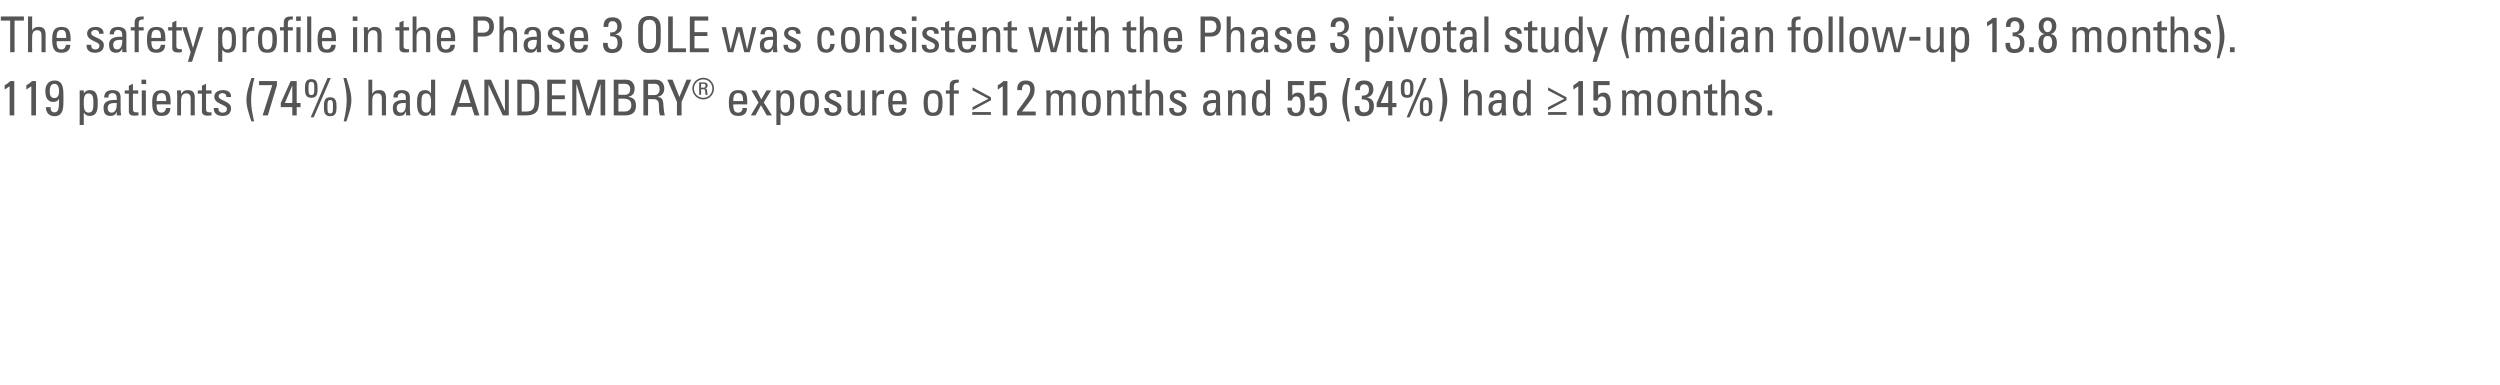 <?xml version="1.0" standalone="no"?><!DOCTYPE svg PUBLIC "-//W3C//DTD SVG 1.1//EN" "http://www.w3.org/Graphics/SVG/1.1/DTD/svg11.dtd"><svg xmlns="http://www.w3.org/2000/svg" version="1.1" width="910px" height="140px" viewBox="0 -6 910 140" style="top:-6px">  <desc>The safety profile in the Phase 3 OLE was consistent with the Phase 3 pivotal study (median follow up 13.8 months). 1...</desc>  <defs/>  <g id="Polygon200908">    <path d="M 5.2 36 L 3.5 36 L 3.5 25.4 L 1.7 26.6 C 1.7 26.6 1.67 25.03 1.7 25 C 2.1 24.9 3.3 24 3.8 23.5 C 3.78 23.54 5.2 23.5 5.2 23.5 L 5.2 36 Z M 13.1 36 L 11.4 36 L 11.4 25.4 L 9.6 26.6 C 9.6 26.6 9.58 25.03 9.6 25 C 10 24.9 11.2 24 11.7 23.5 C 11.68 23.54 13.1 23.5 13.1 23.5 L 13.1 36 Z M 18.1 27.1 C 18.1 28.4 18.3 29.7 19.8 29.7 C 21.2 29.7 21.5 28.4 21.5 27.1 C 21.5 26 21.2 24.5 19.8 24.5 C 18.4 24.5 18.1 26 18.1 27.1 Z M 23.1 29.8 C 23.1 33.1 23.2 36.3 19.8 36.3 C 17.9 36.3 16.7 35 16.7 33 C 16.7 33 18.4 33 18.4 33 C 18.4 34 18.7 34.9 19.8 34.9 C 21.4 34.9 21.5 33.2 21.5 29.9 C 21.5 29.9 21.5 29.9 21.5 29.9 C 21.1 30.8 20.3 31.1 19.3 31.1 C 18.3 31.1 16.5 30.6 16.5 27.2 C 16.5 24.4 18.1 23.3 19.8 23.3 C 23.2 23.3 23.1 26.5 23.1 29.8 Z M 34 31.3 C 34 30 34 28 32.2 28 C 30.3 28 30.5 30.5 30.5 31.9 C 30.5 33.1 30.6 35 32.2 35 C 33.8 35 34 33.8 34 31.3 Z M 30.5 28 C 30.5 28 30.54 28.02 30.5 28 C 31 27.2 31.7 26.8 32.6 26.8 C 34.1 26.8 35.6 27.3 35.6 31.3 C 35.6 33.6 35.5 36.2 32.6 36.2 C 31.7 36.2 31.1 35.8 30.6 35.1 C 30.56 35.11 30.5 35.1 30.5 35.1 L 30.5 39.5 L 29 39.5 L 29 26.9 L 30.5 26.9 L 30.5 28 Z M 39.2 33.3 C 39.2 34.2 39.6 35 40.6 35 C 41.5 35 42.6 34.4 42.5 31.5 C 41.1 31.5 39.2 31.4 39.2 33.3 Z M 42.5 34.7 C 42.5 34.7 42.46 34.72 42.5 34.7 C 42 35.8 41.3 36.2 40.2 36.2 C 38.2 36.2 37.7 35 37.7 33.2 C 37.7 30.5 40.4 30.3 42.5 30.4 C 42.5 29.2 42.5 27.9 40.9 27.9 C 39.9 27.9 39.4 28.5 39.5 29.5 C 39.5 29.5 37.9 29.5 37.9 29.5 C 38 27.5 39.1 26.8 41 26.8 C 43.3 26.8 43.9 28 43.9 29.5 C 43.9 29.5 43.9 33.9 43.9 33.9 C 43.9 34.6 44 35.3 44.1 36 C 44.12 36.03 42.5 36 42.5 36 L 42.5 34.7 Z M 46.9 26.9 L 46.9 25.2 L 48.4 24.5 L 48.4 26.9 L 50.3 26.9 L 50.3 28.1 L 48.4 28.1 C 48.4 28.1 48.36 33.62 48.4 33.6 C 48.4 34.2 48.4 34.9 49.7 34.9 C 49.8 34.9 50.1 34.9 50.4 34.9 C 50.4 34.9 50.4 36 50.4 36 C 49.9 36 49.4 36.1 48.9 36.1 C 47.5 36.1 46.9 35.6 46.9 34.5 C 46.89 34.52 46.9 28.1 46.9 28.1 L 45.4 28.1 L 45.4 26.9 L 46.9 26.9 Z M 53.1 36 L 51.6 36 L 51.6 26.9 L 53.1 26.9 L 53.1 36 Z M 51.5 23 L 53.2 23 L 53.2 24.6 L 51.5 24.6 L 51.5 23 Z M 60.5 30.8 C 60.5 28.2 59.8 27.9 58.7 27.9 C 57.8 27.9 57 28.3 57 30.8 C 57 30.8 60.5 30.8 60.5 30.8 Z M 57 32 C 57 34.5 57.7 35 58.8 35 C 59.8 35 60.4 34.2 60.4 33.3 C 60.4 33.3 62 33.3 62 33.3 C 62 35.3 60.8 36.2 58.9 36.2 C 56.9 36.2 55.4 35.6 55.4 31.6 C 55.4 29 55.7 26.8 58.9 26.8 C 61.5 26.8 62.1 28.2 62.1 31.2 C 62.1 31.19 62.1 32 62.1 32 C 62.1 32 56.99 31.96 57 32 Z M 69.4 36 C 69.4 36 69.39 29.73 69.4 29.7 C 69.4 28.8 69 28 67.8 28 C 66.2 28 65.9 29.4 65.9 30.6 C 65.93 30.65 65.9 36 65.9 36 L 64.5 36 C 64.5 36 64.46 28.83 64.5 28.8 C 64.5 28.2 64.4 27.6 64.4 26.9 C 64.37 26.94 65.9 26.9 65.9 26.9 L 65.9 28.1 C 65.9 28.1 66 28.11 66 28.1 C 66.6 27.1 67.3 26.8 68.4 26.8 C 70.4 26.8 70.9 27.9 70.9 29.7 C 70.86 29.73 70.9 36 70.9 36 L 69.4 36 Z M 73.5 26.9 L 73.5 25.2 L 75 24.5 L 75 26.9 L 77 26.9 L 77 28.1 L 75 28.1 C 75 28.1 75 33.62 75 33.6 C 75 34.2 75 34.9 76.4 34.9 C 76.5 34.9 76.7 34.9 77 34.9 C 77 34.9 77 36 77 36 C 76.5 36 76 36.1 75.6 36.1 C 74.2 36.1 73.5 35.6 73.5 34.5 C 73.53 34.52 73.5 28.1 73.5 28.1 L 72 28.1 L 72 26.9 L 73.5 26.9 Z M 81 36.2 C 79 36.2 77.8 35.3 77.8 33.3 C 77.8 33.3 79.5 33.3 79.5 33.3 C 79.5 33.8 79.5 35 81 35 C 81.9 35 82.6 34.6 82.6 33.6 C 82.6 32 78 32 78 29.2 C 78 28.3 78.6 26.8 81.2 26.8 C 82.8 26.8 84.2 27.5 84.1 29.3 C 84.1 29.3 82.4 29.3 82.4 29.3 C 82.4 28.4 81.9 27.9 81 27.9 C 80.2 27.9 79.6 28.3 79.6 29.1 C 79.6 30.7 84.1 30.7 84.1 33.4 C 84.1 35.4 82.8 36.2 81 36.2 Z M 91.5 38.2 C 90.7 35.6 89.7 33.1 89.7 30.4 C 89.7 27.6 90.7 25 91.5 22.4 C 91.5 22.4 92.6 22.4 92.6 22.4 C 91.9 25.1 91.4 27.7 91.4 30.5 C 91.4 33.1 91.9 35.6 92.5 38.2 C 92.5 38.2 91.5 38.2 91.5 38.2 Z M 94.3 23.5 L 100.8 23.5 L 100.8 25 L 97.5 36 L 95.6 36 L 99.1 25 L 94.3 25 L 94.3 23.5 Z M 106.4 31.5 L 106.4 25.1 L 106.4 25.1 L 103.7 31.5 L 106.4 31.5 Z M 102.2 33 L 102.2 31.5 L 105.8 23.5 L 108 23.5 L 108 31.5 L 109.4 31.5 L 109.4 33 L 108 33 L 108 36 L 106.4 36 L 106.4 33 L 102.2 33 Z M 115.6 26.2 C 115.6 28 115.5 29.6 113.3 29.6 C 111.2 29.6 111 28 111 26.2 C 111 24.5 111.2 22.8 113.3 22.8 C 115.5 22.8 115.6 24.5 115.6 26.2 Z M 112.3 26.2 C 112.3 27.8 112.3 28.6 113.3 28.6 C 114.4 28.6 114.4 27.8 114.4 26.2 C 114.4 24.6 114.4 23.8 113.3 23.8 C 112.3 23.8 112.3 24.6 112.3 26.2 Z M 122.5 32.9 C 122.5 34.6 122.4 36.3 120.2 36.3 C 118 36.3 117.9 34.6 117.9 32.9 C 117.9 31.2 118 29.4 120.2 29.4 C 122.4 29.4 122.5 31.2 122.5 32.9 Z M 119.2 32.9 C 119.2 34.5 119.2 35.3 120.2 35.3 C 121.2 35.3 121.2 34.5 121.2 32.9 C 121.2 31.2 121.2 30.4 120.2 30.4 C 119.2 30.4 119.2 31.2 119.2 32.9 Z M 114.2 36.7 L 113.1 36.7 L 119.2 22.4 L 120.4 22.4 L 114.2 36.7 Z M 125.1 38.2 C 125.7 35.6 126.2 33.1 126.2 30.5 C 126.2 27.7 125.7 25.1 125 22.4 C 125 22.4 126.1 22.4 126.1 22.4 C 126.9 25 127.9 27.6 127.9 30.4 C 127.9 33.1 126.9 35.6 126.1 38.2 C 126.1 38.2 125.1 38.2 125.1 38.2 Z M 139 36 C 139 36 139.01 29.88 139 29.9 C 139 28.8 138.7 28 137.4 28 C 135.9 28 135.5 29.2 135.5 30.7 C 135.54 30.69 135.5 36 135.5 36 L 134.1 36 L 134.1 23 L 135.5 23 L 135.5 28.1 C 135.5 28.1 135.61 28.11 135.6 28.1 C 136.2 27 136.9 26.8 138.1 26.8 C 139.6 26.8 140.5 27.5 140.5 29.6 C 140.49 29.59 140.5 36 140.5 36 L 139 36 Z M 144.4 33.3 C 144.4 34.2 144.9 35 145.9 35 C 146.8 35 147.9 34.4 147.7 31.5 C 146.3 31.5 144.4 31.4 144.4 33.3 Z M 147.8 34.7 C 147.8 34.7 147.72 34.72 147.7 34.7 C 147.3 35.8 146.6 36.2 145.4 36.2 C 143.5 36.2 143 35 143 33.2 C 143 30.5 145.7 30.3 147.7 30.4 C 147.8 29.2 147.8 27.9 146.2 27.9 C 145.2 27.9 144.7 28.5 144.8 29.5 C 144.8 29.5 143.2 29.5 143.2 29.5 C 143.2 27.5 144.3 26.8 146.2 26.8 C 148.6 26.8 149.2 28 149.2 29.5 C 149.2 29.5 149.2 33.9 149.2 33.9 C 149.2 34.6 149.3 35.3 149.4 36 C 149.38 36.03 147.8 36 147.8 36 L 147.8 34.7 Z M 155.2 28 C 153.6 28 153.4 29.2 153.4 31.7 C 153.4 33 153.4 35 155.2 35 C 156.9 35 156.9 33 156.9 31.1 C 156.9 29.9 156.8 28 155.2 28 Z M 156.9 23 L 158.4 23 L 158.4 36 L 156.9 36 L 156.9 35 C 156.9 35 156.85 34.95 156.8 35 C 156.3 35.8 155.7 36.2 154.8 36.2 C 153.3 36.2 151.8 35.6 151.8 31.6 C 151.8 29.4 151.9 26.8 154.8 26.8 C 155.7 26.8 156.3 27.1 156.8 27.9 C 156.83 27.86 156.9 27.9 156.9 27.9 L 156.9 23 Z M 168.2 23 L 170.3 23 L 174.5 36 L 172.7 36 L 171.7 32.9 L 166.7 32.9 L 165.7 36 L 164 36 L 168.2 23 Z M 169.2 24.6 L 169.1 24.6 L 167.1 31.5 L 171.3 31.5 L 169.2 24.6 Z M 185.2 23 L 185.2 36 L 183 36 L 177.8 24.8 L 177.8 24.8 L 177.8 36 L 176.3 36 L 176.3 23 L 178.7 23 L 183.7 34.2 L 183.8 34.2 L 183.8 23 L 185.2 23 Z M 189.9 34.6 C 189.9 34.6 191.5 34.59 191.5 34.6 C 193.8 34.6 194.6 33.7 194.6 30.7 C 194.6 30.7 194.6 28.1 194.6 28.1 C 194.6 25.4 193.8 24.5 192.1 24.5 C 192.11 24.48 189.9 24.5 189.9 24.5 L 189.9 34.6 Z M 188.3 23 C 188.3 23 192.27 23.04 192.3 23 C 193.9 23 195.1 23.6 195.8 25 C 196.3 26.1 196.3 28.7 196.3 29.1 C 196.3 31.9 196.1 33.5 195.5 34.4 C 194.8 35.5 193.5 36 191.3 36 C 191.26 36.03 188.3 36 188.3 36 L 188.3 23 Z M 199.2 36 L 199.2 23 L 205.9 23 L 205.9 24.5 L 200.9 24.5 L 200.9 28.7 L 205.6 28.7 L 205.6 30.1 L 200.9 30.1 L 200.9 34.6 L 206 34.6 L 206 36 L 199.2 36 Z M 209.8 36 L 208.3 36 L 208.3 23 L 210.9 23 L 214.2 33.9 L 214.3 33.9 L 217.6 23 L 220.3 23 L 220.3 36 L 218.6 36 L 218.6 24.5 L 218.6 24.5 L 215 36 L 213.4 36 L 209.8 24.5 L 209.8 24.5 L 209.8 36 Z M 225.1 34.6 C 225.1 34.6 227.39 34.59 227.4 34.6 C 229.2 34.6 229.8 33.3 229.8 32.4 C 229.8 30.3 228.5 29.9 226.8 29.9 C 226.81 29.95 225.1 29.9 225.1 29.9 L 225.1 34.6 Z M 225.1 28.5 C 225.1 28.5 227.46 28.51 227.5 28.5 C 228.8 28.5 229.4 27.7 229.4 26.4 C 229.4 25.4 228.8 24.5 227.4 24.5 C 227.39 24.48 225.1 24.5 225.1 24.5 L 225.1 28.5 Z M 223.4 36 L 223.4 23 C 223.4 23 227.62 23.04 227.6 23 C 229.4 23 230 23.6 230.5 24.4 C 231 25.1 231 25.8 231 26.1 C 231 27.7 230.5 28.8 228.8 29.2 C 228.8 29.2 228.8 29.3 228.8 29.3 C 230.7 29.5 231.5 30.6 231.5 32.4 C 231.5 35.7 229 36 227.6 36 C 227.57 36.03 223.4 36 223.4 36 Z M 235.9 28.6 C 235.9 28.6 238.33 28.62 238.3 28.6 C 239.5 28.6 240.1 27.6 240.1 26.5 C 240.1 25.5 239.6 24.5 238.4 24.5 C 238.35 24.48 235.9 24.5 235.9 24.5 L 235.9 28.6 Z M 235.9 30.1 L 235.9 36 L 234.2 36 L 234.2 23 C 234.2 23 238.68 23.04 238.7 23 C 241 23 241.8 24.7 241.8 26.3 C 241.8 27.8 240.9 29 239.4 29.2 C 239.4 29.2 239.4 29.3 239.4 29.3 C 240.9 29.5 241.4 30 241.5 32.6 C 241.6 33.2 241.7 35.2 242 36 C 242 36 240.3 36 240.3 36 C 239.8 35.1 239.9 33.4 239.8 31.7 C 239.6 30.1 238.4 30.1 237.8 30.1 C 237.79 30.06 235.9 30.1 235.9 30.1 Z M 249.9 23 L 251.6 23 L 248.1 31.1 L 248.1 36 L 246.4 36 L 246.4 31.1 L 242.9 23 L 244.8 23 L 247.3 29.3 L 249.9 23 Z M 259.9 26.2 C 259.9 28.4 258.2 30.2 256 30.2 C 253.8 30.2 252 28.4 252 26.2 C 252 24.1 253.8 22.3 256 22.3 C 258.2 22.3 259.9 24.1 259.9 26.2 Z M 252.6 26.2 C 252.6 28.1 254.1 29.6 256 29.6 C 257.9 29.6 259.3 28.1 259.3 26.2 C 259.3 24.4 257.9 22.9 256 22.9 C 254.1 22.9 252.6 24.4 252.6 26.2 Z M 255.2 28.5 L 254.5 28.5 L 254.5 24 C 254.5 24 256.31 23.98 256.3 24 C 257.2 24 257.6 24.5 257.6 25.1 C 257.6 25.7 257.2 26.1 256.6 26.2 C 256.6 26.2 256.6 26.2 256.6 26.2 C 257.2 26.2 257.4 26.4 257.4 27.3 C 257.4 27.5 257.5 28.2 257.6 28.5 C 257.6 28.5 256.8 28.5 256.8 28.5 C 256.7 28.2 256.7 27.6 256.7 27 C 256.6 26.5 256.2 26.5 256 26.5 C 255.98 26.5 255.2 26.5 255.2 26.5 L 255.2 28.5 Z M 255.2 25.9 C 255.2 25.9 256.19 25.91 256.2 25.9 C 256.6 25.9 256.8 25.6 256.8 25.2 C 256.8 24.9 256.7 24.5 256.2 24.5 C 256.19 24.49 255.2 24.5 255.2 24.5 L 255.2 25.9 Z M 270.5 30.8 C 270.5 28.2 269.7 27.9 268.6 27.9 C 267.7 27.9 266.9 28.3 266.9 30.8 C 266.9 30.8 270.5 30.8 270.5 30.8 Z M 266.9 32 C 266.9 34.5 267.6 35 268.7 35 C 269.8 35 270.3 34.2 270.3 33.3 C 270.3 33.3 271.9 33.3 271.9 33.3 C 271.9 35.3 270.7 36.2 268.8 36.2 C 266.9 36.2 265.3 35.6 265.3 31.6 C 265.3 29 265.6 26.8 268.8 26.8 C 271.4 26.8 272 28.2 272 31.2 C 272.02 31.19 272 32 272 32 C 272 32 266.91 31.96 266.9 32 Z M 281 36 L 279.1 36 L 277 32.3 L 275 36 L 273.3 36 L 276.1 31.3 L 273.5 26.9 L 275.4 26.9 L 277.1 30.2 L 279 26.9 L 280.7 26.9 L 278 31.3 L 281 36 Z M 287.6 31.3 C 287.6 30 287.6 28 285.7 28 C 283.9 28 284.1 30.5 284.1 31.9 C 284.1 33.1 284.1 35 285.8 35 C 287.4 35 287.6 33.8 287.6 31.3 Z M 284.1 28 C 284.1 28 284.1 28.02 284.1 28 C 284.6 27.2 285.2 26.8 286.2 26.8 C 287.6 26.8 289.1 27.3 289.1 31.3 C 289.1 33.6 289 36.2 286.1 36.2 C 285.2 36.2 284.6 35.8 284.1 35.1 C 284.11 35.11 284.1 35.1 284.1 35.1 L 284.1 39.5 L 282.6 39.5 L 282.6 26.9 L 284.1 26.9 L 284.1 28 Z M 296.6 31 C 296.6 28.5 295.8 28 294.7 28 C 293.5 28 292.8 28.5 292.8 31 C 292.8 33.9 293.1 35 294.7 35 C 296.2 35 296.6 33.9 296.6 31 Z M 291.2 31.6 C 291.2 29 291.5 26.8 294.7 26.8 C 297.8 26.8 298.1 29 298.1 31.6 C 298.1 35.6 296.6 36.2 294.7 36.2 C 292.7 36.2 291.2 35.6 291.2 31.6 Z M 303.1 36.2 C 301.2 36.2 300 35.3 300 33.3 C 300 33.3 301.7 33.3 301.7 33.3 C 301.7 33.8 301.7 35 303.2 35 C 304.1 35 304.8 34.6 304.8 33.6 C 304.8 32 300.2 32 300.2 29.2 C 300.2 28.3 300.8 26.8 303.4 26.8 C 305 26.8 306.4 27.5 306.2 29.3 C 306.2 29.3 304.6 29.3 304.6 29.3 C 304.6 28.4 304.1 27.9 303.2 27.9 C 302.4 27.9 301.8 28.3 301.8 29.1 C 301.8 30.7 306.3 30.7 306.3 33.4 C 306.3 35.4 304.9 36.2 303.1 36.2 Z M 313.3 26.9 L 314.8 26.9 C 314.8 26.9 314.79 34.14 314.8 34.1 C 314.8 34.8 314.8 35.4 314.9 36 C 314.88 36.03 313.3 36 313.3 36 L 313.3 34.9 C 313.3 34.9 313.26 34.93 313.3 34.9 C 312.8 35.8 311.9 36.2 311 36.2 C 309.4 36.2 308.5 35.4 308.5 33.9 C 308.5 33.87 308.5 26.9 308.5 26.9 L 310 26.9 C 310 26.9 309.98 33.24 310 33.2 C 310 34.3 310.5 35.1 311.5 35.1 C 312.3 35.1 313.3 34.5 313.3 33 C 313.31 32.97 313.3 26.9 313.3 26.9 Z M 319 28.3 C 319 28.3 319.02 28.31 319 28.3 C 319.6 26.9 320.4 26.8 321.8 26.8 C 321.8 26.8 321.8 28.3 321.8 28.3 C 321.7 28.3 321.6 28.3 321.4 28.2 C 321.3 28.2 321.2 28.2 321 28.2 C 319.4 28.2 319 29.4 319 30.7 C 318.98 30.67 319 36 319 36 L 317.5 36 L 317.5 26.9 L 319 26.9 L 319 28.3 Z M 328.4 30.8 C 328.4 28.2 327.7 27.9 326.6 27.9 C 325.7 27.9 324.9 28.3 324.9 30.8 C 324.9 30.8 328.4 30.8 328.4 30.8 Z M 324.9 32 C 324.9 34.5 325.6 35 326.7 35 C 327.7 35 328.3 34.2 328.3 33.3 C 328.3 33.3 329.9 33.3 329.9 33.3 C 329.9 35.3 328.7 36.2 326.8 36.2 C 324.8 36.2 323.3 35.6 323.3 31.6 C 323.3 29 323.6 26.8 326.8 26.8 C 329.3 26.8 330 28.2 330 31.2 C 330 31.19 330 32 330 32 C 330 32 324.88 31.96 324.9 32 Z M 341.6 31 C 341.6 28.5 340.8 28 339.6 28 C 338.5 28 337.7 28.5 337.7 31 C 337.7 33.9 338.1 35 339.6 35 C 341.2 35 341.6 33.9 341.6 31 Z M 336.2 31.6 C 336.2 29 336.5 26.8 339.6 26.8 C 342.8 26.8 343.1 29 343.1 31.6 C 343.1 35.6 341.6 36.2 339.6 36.2 C 337.7 36.2 336.2 35.6 336.2 31.6 Z M 345.7 26.9 C 345.7 26.9 345.71 25.18 345.7 25.2 C 345.7 23.3 347 23 348.3 23 C 348.6 23 348.8 23 349 23 C 349 23 349 24.1 349 24.1 C 347.5 24 347.2 24.7 347.2 25.4 C 347.19 25.39 347.2 26.9 347.2 26.9 L 349 26.9 L 349 28.1 L 347.2 28.1 L 347.2 36 L 345.7 36 L 345.7 28.1 L 344.3 28.1 L 344.3 26.9 L 345.7 26.9 Z M 360.7 29.4 L 360.7 30.5 L 354 34.1 L 354 33 L 359.7 30 L 359.7 29.9 L 354 26.9 L 354 25.8 L 360.7 29.4 Z M 353.9 35.8 L 353.9 34.8 L 360.7 34.8 L 360.7 35.8 L 353.9 35.8 Z M 366.7 36 L 365 36 L 365 25.4 L 363.2 26.6 C 363.2 26.6 363.15 25.03 363.2 25 C 363.6 24.9 364.8 24 365.3 23.5 C 365.26 23.54 366.7 23.5 366.7 23.5 L 366.7 36 Z M 370.2 36 C 370.2 36 370.24 34.59 370.2 34.6 C 373.9 29.5 375 28.5 375 26.4 C 375 25.4 374.5 24.7 373.4 24.7 C 372.2 24.7 372 25.8 372 26.8 C 372 26.8 370.3 26.8 370.3 26.8 C 370.1 24.7 371.2 23.3 373.3 23.3 C 375.6 23.3 376.6 24.4 376.6 26.6 C 376.6 29.4 375.2 30.3 372 34.6 C 372.01 34.59 377 34.6 377 34.6 L 377 36 L 370.2 36 Z M 385.5 36 C 385.5 36 385.47 29.73 385.5 29.7 C 385.5 28.8 385.2 28 384 28 C 383.6 28 383 28.2 382.8 28.6 C 382.5 29 382.4 29.6 382.4 29.9 C 382.41 29.91 382.4 36 382.4 36 L 380.9 36 C 380.9 36 380.94 28.83 380.9 28.8 C 380.9 28.2 380.9 27.6 380.8 26.9 C 380.85 26.94 382.4 26.9 382.4 26.9 L 382.4 28.1 C 382.4 28.1 382.45 28.08 382.4 28.1 C 382.9 27.1 383.7 26.8 384.7 26.8 C 385.5 26.8 386.5 27.1 386.8 27.9 C 387.3 27 388.2 26.8 389 26.8 C 390 26.8 391.5 27 391.5 29.1 C 391.48 29.12 391.5 36 391.5 36 L 390 36 C 390 36 390.01 29.73 390 29.7 C 390 28.8 389.8 28 388.6 28 C 388 28 387.8 28 387.5 28.3 C 387 28.7 386.9 29.6 386.9 29.9 C 386.95 29.91 386.9 36 386.9 36 L 385.5 36 Z M 399.1 31 C 399.1 28.5 398.3 28 397.2 28 C 396.1 28 395.3 28.5 395.3 31 C 395.3 33.9 395.7 35 397.2 35 C 398.7 35 399.1 33.9 399.1 31 Z M 393.8 31.6 C 393.8 29 394.1 26.8 397.2 26.8 C 400.4 26.8 400.7 29 400.7 31.6 C 400.7 35.6 399.1 36.2 397.2 36.2 C 395.3 36.2 393.8 35.6 393.8 31.6 Z M 407.9 36 C 407.9 36 407.94 29.73 407.9 29.7 C 407.9 28.8 407.6 28 406.3 28 C 404.7 28 404.5 29.4 404.5 30.6 C 404.48 30.65 404.5 36 404.5 36 L 403 36 C 403 36 403 28.83 403 28.8 C 403 28.2 403 27.6 402.9 26.9 C 402.91 26.94 404.5 26.9 404.5 26.9 L 404.5 28.1 C 404.5 28.1 404.55 28.11 404.6 28.1 C 405.1 27.1 405.8 26.8 407 26.8 C 408.9 26.8 409.4 27.9 409.4 29.7 C 409.41 29.73 409.4 36 409.4 36 L 407.9 36 Z M 412.2 26.9 L 412.2 25.2 L 413.6 24.5 L 413.6 26.9 L 415.6 26.9 L 415.6 28.1 L 413.6 28.1 C 413.6 28.1 413.64 33.62 413.6 33.6 C 413.6 34.2 413.6 34.9 415 34.9 C 415.1 34.9 415.3 34.9 415.7 34.9 C 415.7 34.9 415.7 36 415.7 36 C 415.2 36 414.7 36.1 414.2 36.1 C 412.8 36.1 412.2 35.6 412.2 34.5 C 412.17 34.52 412.2 28.1 412.2 28.1 L 410.7 28.1 L 410.7 26.9 L 412.2 26.9 Z M 421.9 36 C 421.9 36 421.94 29.88 421.9 29.9 C 421.9 28.8 421.6 28 420.3 28 C 418.8 28 418.5 29.2 418.5 30.7 C 418.47 30.69 418.5 36 418.5 36 L 417 36 L 417 23 L 418.5 23 L 418.5 28.1 C 418.5 28.1 418.54 28.11 418.5 28.1 C 419.1 27 419.8 26.8 421 26.8 C 422.6 26.8 423.4 27.5 423.4 29.6 C 423.42 29.59 423.4 36 423.4 36 L 421.9 36 Z M 428.7 36.2 C 426.7 36.2 425.5 35.3 425.6 33.3 C 425.6 33.3 427.2 33.3 427.2 33.3 C 427.2 33.8 427.2 35 428.7 35 C 429.6 35 430.3 34.6 430.3 33.6 C 430.3 32 425.8 32 425.8 29.2 C 425.8 28.3 426.3 26.8 428.9 26.8 C 430.5 26.8 431.9 27.5 431.8 29.3 C 431.8 29.3 430.1 29.3 430.1 29.3 C 430.2 28.4 429.7 27.9 428.7 27.9 C 427.9 27.9 427.3 28.3 427.3 29.1 C 427.3 30.7 431.9 30.7 431.9 33.4 C 431.9 35.4 430.5 36.2 428.7 36.2 Z M 439.3 33.3 C 439.3 34.2 439.8 35 440.8 35 C 441.7 35 442.8 34.4 442.6 31.5 C 441.2 31.5 439.3 31.4 439.3 33.3 Z M 442.7 34.7 C 442.7 34.7 442.64 34.72 442.6 34.7 C 442.2 35.8 441.5 36.2 440.4 36.2 C 438.4 36.2 437.9 35 437.9 33.2 C 437.9 30.5 440.6 30.3 442.6 30.4 C 442.7 29.2 442.7 27.9 441.1 27.9 C 440.1 27.9 439.6 28.5 439.7 29.5 C 439.7 29.5 438.1 29.5 438.1 29.5 C 438.2 27.5 439.2 26.8 441.2 26.8 C 443.5 26.8 444.1 28 444.1 29.5 C 444.1 29.5 444.1 33.9 444.1 33.9 C 444.1 34.6 444.2 35.3 444.3 36 C 444.29 36.03 442.7 36 442.7 36 L 442.7 34.7 Z M 451.9 36 C 451.9 36 451.93 29.73 451.9 29.7 C 451.9 28.8 451.6 28 450.3 28 C 448.7 28 448.5 29.4 448.5 30.6 C 448.47 30.65 448.5 36 448.5 36 L 447 36 C 447 36 446.99 28.83 447 28.8 C 447 28.2 447 27.6 446.9 26.9 C 446.9 26.94 448.5 26.9 448.5 26.9 L 448.5 28.1 C 448.5 28.1 448.54 28.11 448.5 28.1 C 449.1 27.1 449.8 26.8 451 26.8 C 452.9 26.8 453.4 27.9 453.4 29.7 C 453.4 29.73 453.4 36 453.4 36 L 451.9 36 Z M 459.1 28 C 457.5 28 457.3 29.2 457.3 31.7 C 457.3 33 457.3 35 459.1 35 C 460.8 35 460.8 33 460.8 31.1 C 460.8 29.9 460.7 28 459.1 28 Z M 460.8 23 L 462.3 23 L 462.3 36 L 460.8 36 L 460.8 35 C 460.8 35 460.76 34.95 460.8 35 C 460.3 35.8 459.6 36.2 458.7 36.2 C 457.2 36.2 455.7 35.6 455.7 31.6 C 455.7 29.4 455.8 26.8 458.7 26.8 C 459.6 26.8 460.2 27.1 460.7 27.9 C 460.75 27.86 460.8 27.9 460.8 27.9 L 460.8 23 Z M 474.6 23.5 L 474.6 25 L 470.4 25 L 470.4 28.6 C 470.4 28.6 470.45 28.65 470.4 28.7 C 470.7 28.1 471.6 27.7 472.4 27.7 C 474.2 27.7 475 29 475 31.9 C 475 33.9 474.8 36.3 471.7 36.3 C 469.1 36.3 468.6 34.9 468.6 33.2 C 468.6 33.2 470.2 33.2 470.2 33.2 C 470.2 34.2 470.6 35.1 471.7 35.1 C 473.3 35.1 473.4 33.6 473.4 32.3 C 473.4 30.5 473.3 29.1 471.8 29.1 C 470.9 29.1 470.4 29.7 470.3 30.6 C 470.25 30.56 468.8 30.6 468.8 30.6 L 468.8 23.5 L 474.6 23.5 Z M 482.6 23.5 L 482.6 25 L 478.4 25 L 478.4 28.6 C 478.4 28.6 478.44 28.65 478.4 28.7 C 478.7 28.1 479.6 27.7 480.4 27.7 C 482.2 27.7 483 29 483 31.9 C 483 33.9 482.8 36.3 479.6 36.3 C 477.1 36.3 476.6 34.9 476.6 33.2 C 476.6 33.2 478.2 33.2 478.2 33.2 C 478.2 34.2 478.6 35.1 479.7 35.1 C 481.3 35.1 481.4 33.6 481.4 32.3 C 481.4 30.5 481.3 29.1 479.8 29.1 C 478.9 29.1 478.4 29.7 478.2 30.6 C 478.24 30.56 476.7 30.6 476.7 30.6 L 476.7 23.5 L 482.6 23.5 Z M 490.4 38.2 C 489.6 35.6 488.6 33.1 488.6 30.4 C 488.6 27.6 489.6 25 490.4 22.4 C 490.4 22.4 491.5 22.4 491.5 22.4 C 490.8 25.1 490.3 27.7 490.3 30.5 C 490.3 33.1 490.8 35.6 491.4 38.2 C 491.4 38.2 490.4 38.2 490.4 38.2 Z M 495.7 28.8 C 497.2 28.9 498.3 28.3 498.3 26.7 C 498.3 25.6 497.8 24.7 496.5 24.7 C 495.2 24.7 495 25.8 495 26.8 C 495 26.8 493.3 26.8 493.3 26.8 C 493.2 24.6 494.2 23.3 496.5 23.3 C 498.7 23.3 499.9 24.4 499.9 26.6 C 499.9 28.9 498.2 29.3 497.5 29.5 C 497.5 29.5 497.5 29.5 497.5 29.5 C 499.4 29.8 500.1 30.8 500.1 32.7 C 500.1 35.1 498.7 36.3 496.3 36.3 C 492.9 36.3 493.1 33.3 493.1 32.6 C 493.1 32.6 494.8 32.6 494.8 32.6 C 494.8 33.8 495 34.9 496.5 34.9 C 498 34.9 498.4 34 498.4 32.7 C 498.4 30.6 497.6 30.2 495.7 30.2 C 495.7 30.2 495.7 28.8 495.7 28.8 Z M 505.3 31.5 L 505.3 25.1 L 505.3 25.1 L 502.6 31.5 L 505.3 31.5 Z M 501.1 33 L 501.1 31.5 L 504.6 23.5 L 506.8 23.5 L 506.8 31.5 L 508.3 31.5 L 508.3 33 L 506.8 33 L 506.8 36 L 505.3 36 L 505.3 33 L 501.1 33 Z M 514.5 26.2 C 514.5 28 514.4 29.6 512.2 29.6 C 510 29.6 509.9 28 509.9 26.2 C 509.9 24.5 510 22.8 512.2 22.8 C 514.4 22.8 514.5 24.5 514.5 26.2 Z M 511.2 26.2 C 511.2 27.8 511.2 28.6 512.2 28.6 C 513.3 28.6 513.3 27.8 513.3 26.2 C 513.3 24.6 513.3 23.8 512.2 23.8 C 511.2 23.8 511.2 24.6 511.2 26.2 Z M 521.4 32.9 C 521.4 34.6 521.3 36.3 519.1 36.3 C 516.9 36.3 516.8 34.6 516.8 32.9 C 516.8 31.2 516.9 29.4 519.1 29.4 C 521.3 29.4 521.4 31.2 521.4 32.9 Z M 518 32.9 C 518 34.5 518 35.3 519.1 35.3 C 520.1 35.3 520.1 34.5 520.1 32.9 C 520.1 31.2 520.1 30.4 519.1 30.4 C 518 30.4 518 31.2 518 32.9 Z M 513.1 36.7 L 512 36.7 L 518.1 22.4 L 519.3 22.4 L 513.1 36.7 Z M 523.9 38.2 C 524.5 35.6 525.1 33.1 525.1 30.5 C 525.1 27.7 524.5 25.1 523.9 22.4 C 523.9 22.4 525 22.4 525 22.4 C 525.8 25 526.8 27.6 526.8 30.4 C 526.8 33.1 525.8 35.6 525 38.2 C 525 38.2 523.9 38.2 523.9 38.2 Z M 537.9 36 C 537.9 36 537.89 29.88 537.9 29.9 C 537.9 28.8 537.5 28 536.3 28 C 534.8 28 534.4 29.2 534.4 30.7 C 534.42 30.69 534.4 36 534.4 36 L 532.9 36 L 532.9 23 L 534.4 23 L 534.4 28.1 C 534.4 28.1 534.49 28.11 534.5 28.1 C 535.1 27 535.8 26.8 537 26.8 C 538.5 26.8 539.4 27.5 539.4 29.6 C 539.37 29.59 539.4 36 539.4 36 L 537.9 36 Z M 543.3 33.3 C 543.3 34.2 543.7 35 544.7 35 C 545.6 35 546.7 34.4 546.6 31.5 C 545.2 31.5 543.3 31.4 543.3 33.3 Z M 546.6 34.7 C 546.6 34.7 546.6 34.72 546.6 34.7 C 546.2 35.8 545.5 36.2 544.3 36.2 C 542.4 36.2 541.8 35 541.8 33.2 C 541.8 30.5 544.5 30.3 546.6 30.4 C 546.6 29.2 546.7 27.9 545.1 27.9 C 544.1 27.9 543.6 28.5 543.7 29.5 C 543.7 29.5 542.1 29.5 542.1 29.5 C 542.1 27.5 543.2 26.8 545.1 26.8 C 547.5 26.8 548.1 28 548.1 29.5 C 548.1 29.5 548.1 33.9 548.1 33.9 C 548.1 34.6 548.2 35.3 548.3 36 C 548.26 36.03 546.6 36 546.6 36 L 546.6 34.7 Z M 554.1 28 C 552.5 28 552.3 29.2 552.3 31.7 C 552.3 33 552.3 35 554.1 35 C 555.8 35 555.8 33 555.8 31.1 C 555.8 29.9 555.7 28 554.1 28 Z M 555.8 23 L 557.2 23 L 557.2 36 L 555.8 36 L 555.8 35 C 555.8 35 555.73 34.95 555.7 35 C 555.2 35.8 554.6 36.2 553.6 36.2 C 552.2 36.2 550.7 35.6 550.7 31.6 C 550.7 29.4 550.8 26.8 553.7 26.8 C 554.6 26.8 555.2 27.1 555.7 27.9 C 555.71 27.86 555.8 27.9 555.8 27.9 L 555.8 23 Z M 570.2 29.4 L 570.2 30.5 L 563.5 34.1 L 563.5 33 L 569.3 30 L 569.3 29.9 L 563.5 26.9 L 563.5 25.8 L 570.2 29.4 Z M 563.5 35.8 L 563.5 34.8 L 570.2 34.8 L 570.2 35.8 L 563.5 35.8 Z M 576.2 36 L 574.5 36 L 574.5 25.4 L 572.7 26.6 C 572.7 26.6 572.67 25.03 572.7 25 C 573.1 24.9 574.3 24 574.8 23.5 C 574.77 23.54 576.2 23.5 576.2 23.5 L 576.2 36 Z M 585.9 23.5 L 585.9 25 L 581.7 25 L 581.7 28.6 C 581.7 28.6 581.74 28.65 581.7 28.7 C 582 28.1 582.9 27.7 583.7 27.7 C 585.5 27.7 586.3 29 586.3 31.9 C 586.3 33.9 586.1 36.3 582.9 36.3 C 580.4 36.3 579.9 34.9 579.9 33.2 C 579.9 33.2 581.5 33.2 581.5 33.2 C 581.5 34.2 581.9 35.1 583 35.1 C 584.6 35.1 584.7 33.6 584.7 32.3 C 584.7 30.5 584.6 29.1 583.1 29.1 C 582.2 29.1 581.7 29.7 581.5 30.6 C 581.54 30.56 580 30.6 580 30.6 L 580 23.5 L 585.9 23.5 Z M 595 36 C 595 36 594.99 29.73 595 29.7 C 595 28.8 594.7 28 593.5 28 C 593.1 28 592.5 28.2 592.3 28.6 C 592 29 591.9 29.6 591.9 29.9 C 591.93 29.91 591.9 36 591.9 36 L 590.5 36 C 590.5 36 590.45 28.83 590.5 28.8 C 590.5 28.2 590.4 27.6 590.4 26.9 C 590.36 26.94 591.9 26.9 591.9 26.9 L 591.9 28.1 C 591.9 28.1 591.96 28.08 592 28.1 C 592.4 27.1 593.2 26.8 594.2 26.8 C 595.1 26.8 596 27.1 596.4 27.9 C 596.9 27 597.7 26.8 598.5 26.8 C 599.5 26.8 601 27 601 29.1 C 601 29.12 601 36 601 36 L 599.5 36 C 599.5 36 599.52 29.73 599.5 29.7 C 599.5 28.8 599.3 28 598.1 28 C 597.5 28 597.4 28 597 28.3 C 596.5 28.7 596.5 29.6 596.5 29.9 C 596.46 29.91 596.5 36 596.5 36 L 595 36 Z M 608.6 31 C 608.6 28.5 607.9 28 606.7 28 C 605.6 28 604.8 28.5 604.8 31 C 604.8 33.9 605.2 35 606.7 35 C 608.3 35 608.6 33.9 608.6 31 Z M 603.3 31.6 C 603.3 29 603.6 26.8 606.7 26.8 C 609.9 26.8 610.2 29 610.2 31.6 C 610.2 35.6 608.6 36.2 606.7 36.2 C 604.8 36.2 603.3 35.6 603.3 31.6 Z M 617.5 36 C 617.5 36 617.45 29.73 617.5 29.7 C 617.5 28.8 617.1 28 615.8 28 C 614.2 28 614 29.4 614 30.6 C 614 30.65 614 36 614 36 L 612.5 36 C 612.5 36 612.52 28.83 612.5 28.8 C 612.5 28.2 612.5 27.6 612.4 26.9 C 612.43 26.94 614 26.9 614 26.9 L 614 28.1 C 614 28.1 614.07 28.11 614.1 28.1 C 614.6 27.1 615.3 26.8 616.5 26.8 C 618.4 26.8 618.9 27.9 618.9 29.7 C 618.93 29.73 618.9 36 618.9 36 L 617.5 36 Z M 621.7 26.9 L 621.7 25.2 L 623.2 24.5 L 623.2 26.9 L 625.1 26.9 L 625.1 28.1 L 623.2 28.1 C 623.2 28.1 623.16 33.62 623.2 33.6 C 623.2 34.2 623.2 34.9 624.5 34.9 C 624.6 34.9 624.8 34.9 625.2 34.9 C 625.2 34.9 625.2 36 625.2 36 C 624.7 36 624.2 36.1 623.7 36.1 C 622.3 36.1 621.7 35.6 621.7 34.5 C 621.68 34.52 621.7 28.1 621.7 28.1 L 620.2 28.1 L 620.2 26.9 L 621.7 26.9 Z M 631.5 36 C 631.5 36 631.46 29.88 631.5 29.9 C 631.5 28.8 631.1 28 629.8 28 C 628.4 28 628 29.2 628 30.7 C 627.98 30.69 628 36 628 36 L 626.5 36 L 626.5 23 L 628 23 L 628 28.1 C 628 28.1 628.05 28.11 628.1 28.1 C 628.6 27 629.3 26.8 630.5 26.8 C 632.1 26.8 632.9 27.5 632.9 29.6 C 632.93 29.59 632.9 36 632.9 36 L 631.5 36 Z M 638.2 36.2 C 636.2 36.2 635 35.3 635.1 33.3 C 635.1 33.3 636.7 33.3 636.7 33.3 C 636.7 33.8 636.8 35 638.3 35 C 639.1 35 639.8 34.6 639.8 33.6 C 639.8 32 635.3 32 635.3 29.2 C 635.3 28.3 635.9 26.8 638.4 26.8 C 640 26.8 641.4 27.5 641.3 29.3 C 641.3 29.3 639.7 29.3 639.7 29.3 C 639.7 28.4 639.2 27.9 638.2 27.9 C 637.4 27.9 636.8 28.3 636.8 29.1 C 636.8 30.7 641.4 30.7 641.4 33.4 C 641.4 35.4 640 36.2 638.2 36.2 Z M 645.1 36 L 643.4 36 L 643.4 34.2 L 645.1 34.2 L 645.1 36 Z " stroke="none" fill="#555555"/>  </g>  <g id="Polygon200907">    <path d="M 8.7 0 L 8.7 1.5 L 5.3 1.5 L 5.3 13 L 3.7 13 L 3.7 1.5 L 0.3 1.5 L 0.3 0 L 8.7 0 Z M 15.1 13 C 15.1 13 15.14 6.88 15.1 6.9 C 15.1 5.8 14.8 5 13.5 5 C 12 5 11.7 6.2 11.7 7.7 C 11.66 7.69 11.7 13 11.7 13 L 10.2 13 L 10.2 0 L 11.7 0 L 11.7 5.1 C 11.7 5.1 11.74 5.11 11.7 5.1 C 12.3 4 13 3.8 14.2 3.8 C 15.7 3.8 16.6 4.5 16.6 6.6 C 16.61 6.59 16.6 13 16.6 13 L 15.1 13 Z M 24.1 7.8 C 24.1 5.2 23.4 4.9 22.3 4.9 C 21.3 4.9 20.6 5.3 20.6 7.8 C 20.6 7.8 24.1 7.8 24.1 7.8 Z M 20.6 9 C 20.6 11.5 21.2 12 22.4 12 C 23.4 12 23.9 11.2 24 10.3 C 24 10.3 25.6 10.3 25.6 10.3 C 25.6 12.3 24.3 13.2 22.4 13.2 C 20.5 13.2 19 12.6 19 8.6 C 19 6 19.3 3.8 22.4 3.8 C 25 3.8 25.7 5.2 25.7 8.2 C 25.67 8.19 25.7 9 25.7 9 C 25.7 9 20.56 8.96 20.6 9 Z M 34.6 13.2 C 32.7 13.2 31.4 12.3 31.5 10.3 C 31.5 10.3 33.2 10.3 33.2 10.3 C 33.2 10.8 33.2 12 34.7 12 C 35.5 12 36.2 11.6 36.2 10.6 C 36.2 9 31.7 9 31.7 6.2 C 31.7 5.3 32.3 3.8 34.8 3.8 C 36.4 3.8 37.8 4.5 37.7 6.3 C 37.7 6.3 36.1 6.3 36.1 6.3 C 36.1 5.4 35.6 4.9 34.6 4.9 C 33.9 4.9 33.2 5.3 33.2 6.1 C 33.2 7.7 37.8 7.7 37.8 10.4 C 37.8 12.4 36.4 13.2 34.6 13.2 Z M 41.2 10.3 C 41.2 11.2 41.6 12 42.6 12 C 43.5 12 44.6 11.4 44.5 8.5 C 43.1 8.5 41.2 8.4 41.2 10.3 Z M 44.5 11.7 C 44.5 11.7 44.48 11.72 44.5 11.7 C 44 12.8 43.3 13.2 42.2 13.2 C 40.3 13.2 39.7 12 39.7 10.2 C 39.7 7.5 42.4 7.3 44.5 7.4 C 44.5 6.2 44.5 4.9 42.9 4.9 C 42 4.9 41.4 5.5 41.5 6.5 C 41.5 6.5 39.9 6.5 39.9 6.5 C 40 4.5 41.1 3.8 43 3.8 C 45.3 3.8 46 5 46 6.5 C 46 6.5 46 10.9 46 10.9 C 46 11.6 46 12.3 46.1 13 C 46.13 13.03 44.5 13 44.5 13 L 44.5 11.7 Z M 49 3.9 C 49 3.9 49.01 2.18 49 2.2 C 49 0.3 50.3 0 51.6 0 C 51.9 0 52.1 0 52.3 0 C 52.3 0 52.3 1.1 52.3 1.1 C 50.8 1 50.5 1.7 50.5 2.4 C 50.49 2.39 50.5 3.9 50.5 3.9 L 52.3 3.9 L 52.3 5.1 L 50.5 5.1 L 50.5 13 L 49 13 L 49 5.1 L 47.6 5.1 L 47.6 3.9 L 49 3.9 Z M 58.6 7.8 C 58.6 5.2 57.9 4.9 56.8 4.9 C 55.9 4.9 55.1 5.3 55.1 7.8 C 55.1 7.8 58.6 7.8 58.6 7.8 Z M 55.1 9 C 55.1 11.5 55.8 12 56.9 12 C 57.9 12 58.5 11.2 58.5 10.3 C 58.5 10.3 60.1 10.3 60.1 10.3 C 60.1 12.3 58.9 13.2 57 13.2 C 55 13.2 53.5 12.6 53.5 8.6 C 53.5 6 53.8 3.8 57 3.8 C 59.6 3.8 60.2 5.2 60.2 8.2 C 60.21 8.19 60.2 9 60.2 9 C 60.2 9 55.1 8.96 55.1 9 Z M 62.7 3.9 L 62.7 2.2 L 64.2 1.5 L 64.2 3.9 L 66.2 3.9 L 66.2 5.1 L 64.2 5.1 C 64.2 5.1 64.21 10.62 64.2 10.6 C 64.2 11.2 64.2 11.9 65.6 11.9 C 65.7 11.9 65.9 11.9 66.2 11.9 C 66.2 11.9 66.2 13 66.2 13 C 65.7 13 65.2 13.1 64.8 13.1 C 63.4 13.1 62.7 12.6 62.7 11.5 C 62.73 11.52 62.7 5.1 62.7 5.1 L 61.2 5.1 L 61.2 3.9 L 62.7 3.9 Z M 70.2 11.3 L 70.3 11.3 L 72.4 3.9 L 74 3.9 L 69.9 16.5 L 68.4 16.5 L 69.4 13 L 66.3 3.9 L 68 3.9 L 70.2 11.3 Z M 84.4 8.3 C 84.4 7 84.4 5 82.5 5 C 80.7 5 80.9 7.5 80.9 8.9 C 80.9 10.1 81 12 82.6 12 C 84.2 12 84.4 10.8 84.4 8.3 Z M 80.9 5 C 80.9 5 80.93 5.02 80.9 5 C 81.4 4.2 82.1 3.8 83 3.8 C 84.5 3.8 85.9 4.3 85.9 8.3 C 85.9 10.6 85.9 13.2 82.9 13.2 C 82.1 13.2 81.4 12.8 80.9 12.1 C 80.94 12.11 80.9 12.1 80.9 12.1 L 80.9 16.5 L 79.4 16.5 L 79.4 3.9 L 80.9 3.9 L 80.9 5 Z M 89.7 5.3 C 89.7 5.3 89.76 5.31 89.8 5.3 C 90.4 3.9 91.1 3.8 92.6 3.8 C 92.6 3.8 92.6 5.3 92.6 5.3 C 92.4 5.3 92.3 5.3 92.2 5.2 C 92.1 5.2 91.9 5.2 91.8 5.2 C 90.1 5.2 89.7 6.4 89.7 7.7 C 89.73 7.67 89.7 13 89.7 13 L 88.3 13 L 88.3 3.9 L 89.7 3.9 L 89.7 5.3 Z M 99.2 8 C 99.2 5.5 98.4 5 97.3 5 C 96.2 5 95.4 5.5 95.4 8 C 95.4 10.9 95.8 12 97.3 12 C 98.8 12 99.2 10.9 99.2 8 Z M 93.9 8.6 C 93.9 6 94.2 3.8 97.3 3.8 C 100.5 3.8 100.8 6 100.8 8.6 C 100.8 12.6 99.2 13.2 97.3 13.2 C 95.4 13.2 93.9 12.6 93.9 8.6 Z M 103.3 3.9 C 103.3 3.9 103.28 2.18 103.3 2.2 C 103.3 0.3 104.6 0 105.9 0 C 106.2 0 106.4 0 106.6 0 C 106.6 0 106.6 1.1 106.6 1.1 C 105 1 104.8 1.7 104.8 2.4 C 104.76 2.39 104.8 3.9 104.8 3.9 L 106.6 3.9 L 106.6 5.1 L 104.8 5.1 L 104.8 13 L 103.3 13 L 103.3 5.1 L 101.9 5.1 L 101.9 3.9 L 103.3 3.9 Z M 109.4 13 L 107.9 13 L 107.9 3.9 L 109.4 3.9 L 109.4 13 Z M 107.8 0 L 109.5 0 L 109.5 1.6 L 107.8 1.6 L 107.8 0 Z M 113.3 13 L 111.8 13 L 111.8 0 L 113.3 0 L 113.3 13 Z M 120.7 7.8 C 120.7 5.2 120 4.9 118.9 4.9 C 118 4.9 117.2 5.3 117.2 7.8 C 117.2 7.8 120.7 7.8 120.7 7.8 Z M 117.2 9 C 117.2 11.5 117.9 12 119 12 C 120 12 120.5 11.2 120.6 10.3 C 120.6 10.3 122.2 10.3 122.2 10.3 C 122.2 12.3 121 13.2 119.1 13.2 C 117.1 13.2 115.6 12.6 115.6 8.6 C 115.6 6 115.9 3.8 119.1 3.8 C 121.6 3.8 122.3 5.2 122.3 8.2 C 122.29 8.19 122.3 9 122.3 9 C 122.3 9 117.18 8.96 117.2 9 Z M 130 13 L 128.5 13 L 128.5 3.9 L 130 3.9 L 130 13 Z M 128.4 0 L 130.1 0 L 130.1 1.6 L 128.4 1.6 L 128.4 0 Z M 137.4 13 C 137.4 13 137.39 6.73 137.4 6.7 C 137.4 5.8 137 5 135.8 5 C 134.2 5 133.9 6.4 133.9 7.6 C 133.94 7.65 133.9 13 133.9 13 L 132.5 13 C 132.5 13 132.46 5.83 132.5 5.8 C 132.5 5.2 132.4 4.6 132.4 3.9 C 132.37 3.94 133.9 3.9 133.9 3.9 L 133.9 5.1 C 133.9 5.1 134.01 5.11 134 5.1 C 134.6 4.1 135.3 3.8 136.4 3.8 C 138.4 3.8 138.9 4.9 138.9 6.7 C 138.87 6.73 138.9 13 138.9 13 L 137.4 13 Z M 145.4 3.9 L 145.4 2.2 L 146.9 1.5 L 146.9 3.9 L 148.9 3.9 L 148.9 5.1 L 146.9 5.1 C 146.9 5.1 146.91 10.62 146.9 10.6 C 146.9 11.2 146.9 11.9 148.3 11.9 C 148.4 11.9 148.6 11.9 148.9 11.9 C 148.9 11.9 148.9 13 148.9 13 C 148.4 13 148 13.1 147.5 13.1 C 146.1 13.1 145.4 12.6 145.4 11.5 C 145.44 11.52 145.4 5.1 145.4 5.1 L 143.9 5.1 L 143.9 3.9 L 145.4 3.9 Z M 155.1 13 C 155.1 13 155.12 6.88 155.1 6.9 C 155.1 5.8 154.8 5 153.5 5 C 152 5 151.6 6.2 151.6 7.7 C 151.65 7.69 151.6 13 151.6 13 L 150.2 13 L 150.2 0 L 151.6 0 L 151.6 5.1 C 151.6 5.1 151.72 5.11 151.7 5.1 C 152.3 4 153 3.8 154.2 3.8 C 155.7 3.8 156.6 4.5 156.6 6.6 C 156.6 6.59 156.6 13 156.6 13 L 155.1 13 Z M 164.1 7.8 C 164.1 5.2 163.3 4.9 162.3 4.9 C 161.3 4.9 160.6 5.3 160.5 7.8 C 160.5 7.8 164.1 7.8 164.1 7.8 Z M 160.5 9 C 160.5 11.5 161.2 12 162.4 12 C 163.4 12 163.9 11.2 164 10.3 C 164 10.3 165.6 10.3 165.6 10.3 C 165.6 12.3 164.3 13.2 162.4 13.2 C 160.5 13.2 159 12.6 159 8.6 C 159 6 159.3 3.8 162.4 3.8 C 165 3.8 165.7 5.2 165.7 8.2 C 165.65 8.19 165.7 9 165.7 9 C 165.7 9 160.54 8.96 160.5 9 Z M 173.9 5.9 C 173.9 5.9 175.77 5.87 175.8 5.9 C 176.5 5.9 178.1 5.7 178.1 3.7 C 178.1 1.7 176.6 1.5 176.2 1.5 C 176.24 1.48 173.9 1.5 173.9 1.5 L 173.9 5.9 Z M 172.3 13 L 172.3 0 C 172.3 0 176.15 0.04 176.1 0 C 177.9 0 179.8 0.7 179.8 3.7 C 179.8 6.7 177.5 7.3 176.1 7.3 C 176.13 7.31 173.9 7.3 173.9 7.3 L 173.9 13 L 172.3 13 Z M 186.8 13 C 186.8 13 186.77 6.88 186.8 6.9 C 186.8 5.8 186.4 5 185.1 5 C 183.7 5 183.3 6.2 183.3 7.7 C 183.29 7.69 183.3 13 183.3 13 L 181.8 13 L 181.8 0 L 183.3 0 L 183.3 5.1 C 183.3 5.1 183.36 5.11 183.4 5.1 C 184 4 184.6 3.8 185.8 3.8 C 187.4 3.8 188.2 4.5 188.2 6.6 C 188.24 6.59 188.2 13 188.2 13 L 186.8 13 Z M 192.1 10.3 C 192.1 11.2 192.5 12 193.5 12 C 194.4 12 195.5 11.4 195.4 8.5 C 194 8.5 192.1 8.4 192.1 10.3 Z M 195.4 11.7 C 195.4 11.7 195.39 11.72 195.4 11.7 C 194.9 12.8 194.2 13.2 193.1 13.2 C 191.2 13.2 190.6 12 190.6 10.2 C 190.6 7.5 193.3 7.3 195.4 7.4 C 195.4 6.2 195.4 4.9 193.9 4.9 C 192.9 4.9 192.3 5.5 192.4 6.5 C 192.4 6.5 190.8 6.5 190.8 6.5 C 190.9 4.5 192 3.8 193.9 3.8 C 196.3 3.8 196.9 5 196.9 6.5 C 196.9 6.5 196.9 10.9 196.9 10.9 C 196.9 11.6 196.9 12.3 197 13 C 197.04 13.03 195.4 13 195.4 13 L 195.4 11.7 Z M 202.3 13.2 C 200.4 13.2 199.1 12.3 199.2 10.3 C 199.2 10.3 200.9 10.3 200.9 10.3 C 200.9 10.8 200.9 12 202.4 12 C 203.3 12 204 11.6 204 10.6 C 204 9 199.4 9 199.4 6.2 C 199.4 5.3 200 3.8 202.6 3.8 C 204.2 3.8 205.6 4.5 205.4 6.3 C 205.4 6.3 203.8 6.3 203.8 6.3 C 203.8 5.4 203.3 4.9 202.4 4.9 C 201.6 4.9 201 5.3 201 6.1 C 201 7.7 205.5 7.7 205.5 10.4 C 205.5 12.4 204.1 13.2 202.3 13.2 Z M 212.5 7.8 C 212.5 5.2 211.8 4.9 210.7 4.9 C 209.8 4.9 209 5.3 209 7.8 C 209 7.8 212.5 7.8 212.5 7.8 Z M 209 9 C 209 11.5 209.7 12 210.8 12 C 211.8 12 212.4 11.2 212.4 10.3 C 212.4 10.3 214 10.3 214 10.3 C 214 12.3 212.8 13.2 210.9 13.2 C 208.9 13.2 207.4 12.6 207.4 8.6 C 207.4 6 207.7 3.8 210.9 3.8 C 213.5 3.8 214.1 5.2 214.1 8.2 C 214.11 8.19 214.1 9 214.1 9 C 214.1 9 208.99 8.96 209 9 Z M 222.1 5.8 C 223.6 5.9 224.7 5.3 224.7 3.7 C 224.7 2.6 224.2 1.7 222.9 1.7 C 221.6 1.7 221.4 2.8 221.4 3.8 C 221.4 3.8 219.7 3.8 219.7 3.8 C 219.6 1.6 220.6 0.3 222.9 0.3 C 225.1 0.3 226.3 1.4 226.3 3.6 C 226.3 5.9 224.6 6.3 223.9 6.5 C 223.9 6.5 223.9 6.5 223.9 6.5 C 225.8 6.8 226.5 7.8 226.5 9.7 C 226.5 12.1 225.1 13.3 222.7 13.3 C 219.3 13.3 219.5 10.3 219.5 9.6 C 219.5 9.6 221.2 9.6 221.2 9.6 C 221.2 10.8 221.4 11.9 222.9 11.9 C 224.3 11.9 224.8 11 224.8 9.7 C 224.8 7.6 224 7.2 222.1 7.2 C 222.1 7.2 222.1 5.8 222.1 5.8 Z M 232.3 8.3 C 232.3 8.3 232.3 4 232.3 4 C 232.3 1.4 233.6 -0.2 236.4 -0.2 C 239.1 -0.2 240.5 1.4 240.5 4 C 240.5 4 240.5 8.3 240.5 8.3 C 240.5 11.9 239.1 13.3 236.4 13.3 C 233.6 13.3 232.3 11.9 232.3 8.3 Z M 238.8 8.4 C 238.8 8.4 238.8 4 238.8 4 C 238.8 1.2 236.9 1.2 236.4 1.2 C 235.9 1.2 234 1.2 234 4 C 234 4 234 8.4 234 8.4 C 234 11.2 234.8 11.9 236.4 11.9 C 237.9 11.9 238.8 11.2 238.8 8.4 Z M 243.2 13 L 243.2 0 L 244.9 0 L 244.9 11.6 L 249.7 11.6 L 249.7 13 L 243.2 13 Z M 251.1 13 L 251.1 0 L 257.8 0 L 257.8 1.5 L 252.8 1.5 L 252.8 5.7 L 257.5 5.7 L 257.5 7.1 L 252.8 7.1 L 252.8 11.6 L 258 11.6 L 258 13 L 251.1 13 Z M 262.7 3.9 L 264.3 3.9 L 265.9 11.8 L 266 11.8 L 268 3.9 L 270.1 3.9 L 271.9 11.8 L 272 11.8 L 273.8 3.9 L 275.3 3.9 L 272.9 13 L 270.9 13 L 269 5.3 L 269 5.3 L 266.9 13 L 264.9 13 L 262.7 3.9 Z M 278.1 10.3 C 278.1 11.2 278.5 12 279.5 12 C 280.4 12 281.5 11.4 281.4 8.5 C 279.9 8.5 278.1 8.4 278.1 10.3 Z M 281.4 11.7 C 281.4 11.7 281.35 11.72 281.4 11.7 C 280.9 12.8 280.2 13.2 279.1 13.2 C 277.1 13.2 276.6 12 276.6 10.2 C 276.6 7.5 279.3 7.3 281.4 7.4 C 281.4 6.2 281.4 4.9 279.8 4.9 C 278.8 4.9 278.3 5.5 278.4 6.5 C 278.4 6.5 276.8 6.5 276.8 6.5 C 276.9 4.5 278 3.8 279.9 3.8 C 282.2 3.8 282.8 5 282.8 6.5 C 282.8 6.5 282.8 10.9 282.8 10.9 C 282.8 11.6 282.9 12.3 283 13 C 283.01 13.03 281.4 13 281.4 13 L 281.4 11.7 Z M 288.3 13.2 C 286.3 13.2 285.1 12.3 285.2 10.3 C 285.2 10.3 286.8 10.3 286.8 10.3 C 286.8 10.8 286.9 12 288.4 12 C 289.2 12 289.9 11.6 289.9 10.6 C 289.9 9 285.4 9 285.4 6.2 C 285.4 5.3 286 3.8 288.5 3.8 C 290.1 3.8 291.5 4.5 291.4 6.3 C 291.4 6.3 289.8 6.3 289.8 6.3 C 289.8 5.4 289.3 4.9 288.3 4.9 C 287.5 4.9 286.9 5.3 286.9 6.1 C 286.9 7.7 291.5 7.7 291.5 10.4 C 291.5 12.4 290.1 13.2 288.3 13.2 Z M 302.2 6.9 C 302.2 5.4 301.5 5 300.9 5 C 299.8 5 299 5.5 299 8 C 299 10.9 299.4 12 300.9 12 C 301.3 12 302.3 11.6 302.2 10 C 302.2 10 303.8 10 303.8 10 C 303.8 12.6 301.9 13.2 300.9 13.2 C 299 13.2 297.5 12.6 297.5 8.6 C 297.5 6 297.8 3.8 300.9 3.8 C 302.7 3.8 303.8 4.8 303.7 6.9 C 303.7 6.9 302.2 6.9 302.2 6.9 Z M 311.4 8 C 311.4 5.5 310.7 5 309.5 5 C 308.4 5 307.6 5.5 307.6 8 C 307.6 10.9 308 12 309.5 12 C 311.1 12 311.4 10.9 311.4 8 Z M 306.1 8.6 C 306.1 6 306.4 3.8 309.5 3.8 C 312.7 3.8 313 6 313 8.6 C 313 12.6 311.5 13.2 309.5 13.2 C 307.6 13.2 306.1 12.6 306.1 8.6 Z M 320.2 13 C 320.2 13 320.18 6.73 320.2 6.7 C 320.2 5.8 319.8 5 318.6 5 C 317 5 316.7 6.4 316.7 7.6 C 316.72 7.65 316.7 13 316.7 13 L 315.2 13 C 315.2 13 315.25 5.83 315.2 5.8 C 315.2 5.2 315.2 4.6 315.2 3.9 C 315.16 3.94 316.7 3.9 316.7 3.9 L 316.7 5.1 C 316.7 5.1 316.79 5.11 316.8 5.1 C 317.4 4.1 318.1 3.8 319.2 3.8 C 321.2 3.8 321.7 4.9 321.7 6.7 C 321.65 6.73 321.7 13 321.7 13 L 320.2 13 Z M 326.8 13.2 C 324.9 13.2 323.7 12.3 323.7 10.3 C 323.7 10.3 325.4 10.3 325.4 10.3 C 325.4 10.8 325.4 12 326.9 12 C 327.8 12 328.5 11.6 328.5 10.6 C 328.5 9 323.9 9 323.9 6.2 C 323.9 5.3 324.5 3.8 327.1 3.8 C 328.7 3.8 330.1 4.5 329.9 6.3 C 329.9 6.3 328.3 6.3 328.3 6.3 C 328.3 5.4 327.8 4.9 326.9 4.9 C 326.1 4.9 325.5 5.3 325.5 6.1 C 325.5 7.7 330 7.7 330 10.4 C 330 12.4 328.6 13.2 326.8 13.2 Z M 333.5 13 L 332 13 L 332 3.9 L 333.5 3.9 L 333.5 13 Z M 331.9 0 L 333.6 0 L 333.6 1.6 L 331.9 1.6 L 331.9 0 Z M 338.6 13.2 C 336.7 13.2 335.5 12.3 335.5 10.3 C 335.5 10.3 337.2 10.3 337.2 10.3 C 337.2 10.8 337.2 12 338.7 12 C 339.6 12 340.3 11.6 340.3 10.6 C 340.3 9 335.7 9 335.7 6.2 C 335.7 5.3 336.3 3.8 338.9 3.8 C 340.5 3.8 341.9 4.5 341.7 6.3 C 341.7 6.3 340.1 6.3 340.1 6.3 C 340.1 5.4 339.6 4.9 338.7 4.9 C 337.9 4.9 337.3 5.3 337.3 6.1 C 337.3 7.7 341.8 7.7 341.8 10.4 C 341.8 12.4 340.4 13.2 338.6 13.2 Z M 344 3.9 L 344 2.2 L 345.5 1.5 L 345.5 3.9 L 347.5 3.9 L 347.5 5.1 L 345.5 5.1 C 345.5 5.1 345.5 10.62 345.5 10.6 C 345.5 11.2 345.5 11.9 346.9 11.9 C 347 11.9 347.2 11.9 347.5 11.9 C 347.5 11.9 347.5 13 347.5 13 C 347 13 346.5 13.1 346.1 13.1 C 344.7 13.1 344 12.6 344 11.5 C 344.03 11.52 344 5.1 344 5.1 L 342.5 5.1 L 342.5 3.9 L 344 3.9 Z M 353.8 7.8 C 353.8 5.2 353 4.9 351.9 4.9 C 351 4.9 350.2 5.3 350.2 7.8 C 350.2 7.8 353.8 7.8 353.8 7.8 Z M 350.2 9 C 350.2 11.5 350.9 12 352.1 12 C 353.1 12 353.6 11.2 353.6 10.3 C 353.6 10.3 355.3 10.3 355.3 10.3 C 355.2 12.3 354 13.2 352.1 13.2 C 350.2 13.2 348.6 12.6 348.6 8.6 C 348.6 6 348.9 3.8 352.1 3.8 C 354.7 3.8 355.3 5.2 355.3 8.2 C 355.33 8.19 355.3 9 355.3 9 C 355.3 9 350.22 8.96 350.2 9 Z M 362.6 13 C 362.6 13 362.62 6.73 362.6 6.7 C 362.6 5.8 362.3 5 361 5 C 359.4 5 359.2 6.4 359.2 7.6 C 359.17 7.65 359.2 13 359.2 13 L 357.7 13 C 357.7 13 357.69 5.83 357.7 5.8 C 357.7 5.2 357.7 4.6 357.6 3.9 C 357.6 3.94 359.2 3.9 359.2 3.9 L 359.2 5.1 C 359.2 5.1 359.24 5.11 359.2 5.1 C 359.8 4.1 360.5 3.8 361.7 3.8 C 363.6 3.8 364.1 4.9 364.1 6.7 C 364.1 6.73 364.1 13 364.1 13 L 362.6 13 Z M 366.8 3.9 L 366.8 2.2 L 368.2 1.5 L 368.2 3.9 L 370.2 3.9 L 370.2 5.1 L 368.2 5.1 C 368.2 5.1 368.24 10.62 368.2 10.6 C 368.2 11.2 368.2 11.9 369.6 11.9 C 369.7 11.9 369.9 11.9 370.3 11.9 C 370.3 11.9 370.3 13 370.3 13 C 369.8 13 369.3 13.1 368.8 13.1 C 367.4 13.1 366.8 12.6 366.8 11.5 C 366.76 11.52 366.8 5.1 366.8 5.1 L 365.3 5.1 L 365.3 3.9 L 366.8 3.9 Z M 374.3 3.9 L 375.9 3.9 L 377.6 11.8 L 377.6 11.8 L 379.6 3.9 L 381.7 3.9 L 383.6 11.8 L 383.6 11.8 L 385.4 3.9 L 387 3.9 L 384.5 13 L 382.5 13 L 380.6 5.3 L 380.6 5.3 L 378.5 13 L 376.6 13 L 374.3 3.9 Z M 389.8 13 L 388.3 13 L 388.3 3.9 L 389.8 3.9 L 389.8 13 Z M 388.2 0 L 389.9 0 L 389.9 1.6 L 388.2 1.6 L 388.2 0 Z M 392.4 3.9 L 392.4 2.2 L 393.9 1.5 L 393.9 3.9 L 395.8 3.9 L 395.8 5.1 L 393.9 5.1 C 393.9 5.1 393.87 10.62 393.9 10.6 C 393.9 11.2 393.9 11.9 395.2 11.9 C 395.3 11.9 395.6 11.9 395.9 11.9 C 395.9 11.9 395.9 13 395.9 13 C 395.4 13 394.9 13.1 394.4 13.1 C 393 13.1 392.4 12.6 392.4 11.5 C 392.39 11.52 392.4 5.1 392.4 5.1 L 390.9 5.1 L 390.9 3.9 L 392.4 3.9 Z M 402.1 13 C 402.1 13 402.08 6.88 402.1 6.9 C 402.1 5.8 401.7 5 400.5 5 C 399 5 398.6 6.2 398.6 7.7 C 398.6 7.69 398.6 13 398.6 13 L 397.1 13 L 397.1 0 L 398.6 0 L 398.6 5.1 C 398.6 5.1 398.67 5.11 398.7 5.1 C 399.3 4 400 3.8 401.1 3.8 C 402.7 3.8 403.6 4.5 403.6 6.6 C 403.55 6.59 403.6 13 403.6 13 L 402.1 13 Z M 410.1 3.9 L 410.1 2.2 L 411.6 1.5 L 411.6 3.9 L 413.6 3.9 L 413.6 5.1 L 411.6 5.1 C 411.6 5.1 411.6 10.62 411.6 10.6 C 411.6 11.2 411.6 11.9 412.9 11.9 C 413.1 11.9 413.3 11.9 413.6 11.9 C 413.6 11.9 413.6 13 413.6 13 C 413.1 13 412.6 13.1 412.2 13.1 C 410.8 13.1 410.1 12.6 410.1 11.5 C 410.12 11.52 410.1 5.1 410.1 5.1 L 408.6 5.1 L 408.6 3.9 L 410.1 3.9 Z M 419.8 13 C 419.8 13 419.81 6.88 419.8 6.9 C 419.8 5.8 419.4 5 418.2 5 C 416.7 5 416.3 6.2 416.3 7.7 C 416.33 7.69 416.3 13 416.3 13 L 414.9 13 L 414.9 0 L 416.3 0 L 416.3 5.1 C 416.3 5.1 416.4 5.11 416.4 5.1 C 417 4 417.7 3.8 418.9 3.8 C 420.4 3.8 421.3 4.5 421.3 6.6 C 421.28 6.59 421.3 13 421.3 13 L 419.8 13 Z M 428.8 7.8 C 428.8 5.2 428 4.9 427 4.9 C 426 4.9 425.2 5.3 425.2 7.8 C 425.2 7.8 428.8 7.8 428.8 7.8 Z M 425.2 9 C 425.2 11.5 425.9 12 427.1 12 C 428.1 12 428.6 11.2 428.6 10.3 C 428.6 10.3 430.3 10.3 430.3 10.3 C 430.2 12.3 429 13.2 427.1 13.2 C 425.2 13.2 423.6 12.6 423.6 8.6 C 423.6 6 423.9 3.8 427.1 3.8 C 429.7 3.8 430.3 5.2 430.3 8.2 C 430.34 8.19 430.3 9 430.3 9 C 430.3 9 425.22 8.96 425.2 9 Z M 438.6 5.9 C 438.6 5.9 440.45 5.87 440.5 5.9 C 441.1 5.9 442.8 5.7 442.8 3.7 C 442.8 1.7 441.3 1.5 440.9 1.5 C 440.92 1.48 438.6 1.5 438.6 1.5 L 438.6 5.9 Z M 437 13 L 437 0 C 437 0 440.83 0.04 440.8 0 C 442.6 0 444.4 0.7 444.4 3.7 C 444.4 6.7 442.1 7.3 440.8 7.3 C 440.81 7.31 438.6 7.3 438.6 7.3 L 438.6 13 L 437 13 Z M 451.5 13 C 451.5 13 451.45 6.88 451.5 6.9 C 451.5 5.8 451.1 5 449.8 5 C 448.4 5 448 6.2 448 7.7 C 447.98 7.69 448 13 448 13 L 446.5 13 L 446.5 0 L 448 0 L 448 5.1 C 448 5.1 448.05 5.11 448 5.1 C 448.6 4 449.3 3.8 450.5 3.8 C 452.1 3.8 452.9 4.5 452.9 6.6 C 452.93 6.59 452.9 13 452.9 13 L 451.5 13 Z M 456.8 10.3 C 456.8 11.2 457.2 12 458.2 12 C 459.1 12 460.2 11.4 460.1 8.5 C 458.7 8.5 456.8 8.4 456.8 10.3 Z M 460.1 11.7 C 460.1 11.7 460.07 11.72 460.1 11.7 C 459.6 12.8 458.9 13.2 457.8 13.2 C 455.9 13.2 455.3 12 455.3 10.2 C 455.3 7.5 458 7.3 460.1 7.4 C 460.1 6.2 460.1 4.9 458.5 4.9 C 457.6 4.9 457 5.5 457.1 6.5 C 457.1 6.5 455.5 6.5 455.5 6.5 C 455.6 4.5 456.7 3.8 458.6 3.8 C 460.9 3.8 461.5 5 461.5 6.5 C 461.5 6.5 461.5 10.9 461.5 10.9 C 461.5 11.6 461.6 12.3 461.7 13 C 461.73 13.03 460.1 13 460.1 13 L 460.1 11.7 Z M 467 13.2 C 465.1 13.2 463.8 12.3 463.9 10.3 C 463.9 10.3 465.6 10.3 465.6 10.3 C 465.6 10.8 465.6 12 467.1 12 C 468 12 468.6 11.6 468.6 10.6 C 468.6 9 464.1 9 464.1 6.2 C 464.1 5.3 464.7 3.8 467.2 3.8 C 468.9 3.8 470.2 4.5 470.1 6.3 C 470.1 6.3 468.5 6.3 468.5 6.3 C 468.5 5.4 468 4.9 467.1 4.9 C 466.3 4.9 465.7 5.3 465.7 6.1 C 465.7 7.7 470.2 7.7 470.2 10.4 C 470.2 12.4 468.8 13.2 467 13.2 Z M 477.2 7.8 C 477.2 5.2 476.5 4.9 475.4 4.9 C 474.5 4.9 473.7 5.3 473.7 7.8 C 473.7 7.8 477.2 7.8 477.2 7.8 Z M 473.7 9 C 473.7 11.5 474.4 12 475.5 12 C 476.5 12 477 11.2 477.1 10.3 C 477.1 10.3 478.7 10.3 478.7 10.3 C 478.7 12.3 477.5 13.2 475.6 13.2 C 473.6 13.2 472.1 12.6 472.1 8.6 C 472.1 6 472.4 3.8 475.6 3.8 C 478.1 3.8 478.8 5.2 478.8 8.2 C 478.79 8.19 478.8 9 478.8 9 C 478.8 9 473.68 8.96 473.7 9 Z M 486.8 5.8 C 488.3 5.9 489.4 5.3 489.4 3.7 C 489.4 2.6 488.9 1.7 487.6 1.7 C 486.3 1.7 486 2.8 486.1 3.8 C 486.1 3.8 484.4 3.8 484.4 3.8 C 484.3 1.6 485.3 0.3 487.6 0.3 C 489.8 0.3 491 1.4 491 3.6 C 491 5.9 489.3 6.3 488.5 6.5 C 488.5 6.5 488.5 6.5 488.5 6.5 C 490.5 6.8 491.1 7.8 491.1 9.7 C 491.1 12.1 489.8 13.3 487.4 13.3 C 483.9 13.3 484.2 10.3 484.2 9.6 C 484.2 9.6 485.9 9.6 485.9 9.6 C 485.9 10.8 486.1 11.9 487.6 11.9 C 489 11.9 489.5 11 489.5 9.7 C 489.5 7.6 488.7 7.2 486.8 7.2 C 486.8 7.2 486.8 5.8 486.8 5.8 Z M 502 8.3 C 502 7 502 5 500.1 5 C 498.3 5 498.5 7.5 498.5 8.9 C 498.5 10.1 498.5 12 500.2 12 C 501.8 12 502 10.8 502 8.3 Z M 498.5 5 C 498.5 5 498.5 5.02 498.5 5 C 499 4.2 499.6 3.8 500.6 3.8 C 502 3.8 503.5 4.3 503.5 8.3 C 503.5 10.6 503.5 13.2 500.5 13.2 C 499.7 13.2 499 12.8 498.5 12.1 C 498.52 12.11 498.5 12.1 498.5 12.1 L 498.5 16.5 L 497 16.5 L 497 3.9 L 498.5 3.9 L 498.5 5 Z M 507.2 13 L 505.7 13 L 505.7 3.9 L 507.2 3.9 L 507.2 13 Z M 505.6 0 L 507.3 0 L 507.3 1.6 L 505.6 1.6 L 505.6 0 Z M 508.6 3.9 L 510.3 3.9 L 512.3 11.6 L 512.4 11.6 L 514.6 3.9 L 516.1 3.9 L 513.3 13 L 511.3 13 L 508.6 3.9 Z M 522.7 8 C 522.7 5.5 521.9 5 520.8 5 C 519.7 5 518.9 5.5 518.9 8 C 518.9 10.9 519.3 12 520.8 12 C 522.3 12 522.7 10.9 522.7 8 Z M 517.3 8.6 C 517.3 6 517.6 3.8 520.8 3.8 C 523.9 3.8 524.2 6 524.2 8.6 C 524.2 12.6 522.7 13.2 520.8 13.2 C 518.9 13.2 517.3 12.6 517.3 8.6 Z M 526.7 3.9 L 526.7 2.2 L 528.1 1.5 L 528.1 3.9 L 530.1 3.9 L 530.1 5.1 L 528.1 5.1 C 528.1 5.1 528.13 10.62 528.1 10.6 C 528.1 11.2 528.1 11.9 529.5 11.9 C 529.6 11.9 529.8 11.9 530.1 11.9 C 530.1 11.9 530.1 13 530.1 13 C 529.7 13 529.2 13.1 528.7 13.1 C 527.3 13.1 526.7 12.6 526.7 11.5 C 526.65 11.52 526.7 5.1 526.7 5.1 L 525.2 5.1 L 525.2 3.9 L 526.7 3.9 Z M 532.8 10.3 C 532.8 11.2 533.2 12 534.2 12 C 535.1 12 536.2 11.4 536 8.5 C 534.6 8.5 532.8 8.4 532.8 10.3 Z M 536.1 11.7 C 536.1 11.7 536.05 11.72 536 11.7 C 535.6 12.8 534.9 13.2 533.8 13.2 C 531.8 13.2 531.3 12 531.3 10.2 C 531.3 7.5 534 7.3 536 7.4 C 536.1 6.2 536.1 4.9 534.5 4.9 C 533.5 4.9 533 5.5 533.1 6.5 C 533.1 6.5 531.5 6.5 531.5 6.5 C 531.6 4.5 532.6 3.8 534.6 3.8 C 536.9 3.8 537.5 5 537.5 6.5 C 537.5 6.5 537.5 10.9 537.5 10.9 C 537.5 11.6 537.6 12.3 537.7 13 C 537.7 13.03 536.1 13 536.1 13 L 536.1 11.7 Z M 541.8 13 L 540.3 13 L 540.3 0 L 541.8 0 L 541.8 13 Z M 550.8 13.2 C 548.8 13.2 547.6 12.3 547.7 10.3 C 547.7 10.3 549.4 10.3 549.4 10.3 C 549.4 10.8 549.4 12 550.9 12 C 551.7 12 552.4 11.6 552.4 10.6 C 552.4 9 547.9 9 547.9 6.2 C 547.9 5.3 548.5 3.8 551 3.8 C 552.6 3.8 554 4.5 553.9 6.3 C 553.9 6.3 552.3 6.3 552.3 6.3 C 552.3 5.4 551.8 4.9 550.8 4.9 C 550.1 4.9 549.4 5.3 549.4 6.1 C 549.4 7.7 554 7.7 554 10.4 C 554 12.4 552.6 13.2 550.8 13.2 Z M 556.2 3.9 L 556.2 2.2 L 557.7 1.5 L 557.7 3.9 L 559.6 3.9 L 559.6 5.1 L 557.7 5.1 C 557.7 5.1 557.67 10.62 557.7 10.6 C 557.7 11.2 557.7 11.9 559 11.9 C 559.1 11.9 559.4 11.9 559.7 11.9 C 559.7 11.9 559.7 13 559.7 13 C 559.2 13 558.7 13.1 558.2 13.1 C 556.8 13.1 556.2 12.6 556.2 11.5 C 556.19 11.52 556.2 5.1 556.2 5.1 L 554.7 5.1 L 554.7 3.9 L 556.2 3.9 Z M 565.8 3.9 L 567.3 3.9 C 567.3 3.9 567.28 11.14 567.3 11.1 C 567.3 11.8 567.3 12.4 567.4 13 C 567.37 13.03 565.8 13 565.8 13 L 565.8 11.9 C 565.8 11.9 565.75 11.93 565.7 11.9 C 565.3 12.8 564.4 13.2 563.4 13.2 C 561.9 13.2 561 12.4 561 10.9 C 561 10.87 561 3.9 561 3.9 L 562.5 3.9 C 562.5 3.9 562.47 10.24 562.5 10.2 C 562.5 11.3 563 12.1 564 12.1 C 564.8 12.1 565.8 11.5 565.8 10 C 565.8 9.97 565.8 3.9 565.8 3.9 Z M 572.9 5 C 571.4 5 571.1 6.2 571.1 8.7 C 571.1 10 571.1 12 573 12 C 574.7 12 574.7 10 574.7 8.1 C 574.7 6.9 574.6 5 572.9 5 Z M 574.7 0 L 576.1 0 L 576.1 13 L 574.7 13 L 574.7 12 C 574.7 12 574.62 11.95 574.6 12 C 574.1 12.8 573.5 13.2 572.5 13.2 C 571.1 13.2 569.6 12.6 569.6 8.6 C 569.6 6.4 569.7 3.8 572.6 3.8 C 573.5 3.8 574.1 4.1 574.6 4.9 C 574.6 4.86 574.7 4.9 574.7 4.9 L 574.7 0 Z M 581.5 11.3 L 581.5 11.3 L 583.7 3.9 L 585.3 3.9 L 581.2 16.5 L 579.7 16.5 L 580.7 13 L 577.6 3.9 L 579.3 3.9 L 581.5 11.3 Z M 592 15.2 C 591.2 12.6 590.2 10.1 590.2 7.4 C 590.2 4.6 591.2 2 592 -0.6 C 592 -0.6 593.1 -0.6 593.1 -0.6 C 592.4 2.1 591.9 4.7 591.9 7.5 C 591.9 10.1 592.4 12.6 593 15.2 C 593 15.2 592 15.2 592 15.2 Z M 599.9 13 C 599.9 13 599.95 6.73 599.9 6.7 C 599.9 5.8 599.7 5 598.5 5 C 598.1 5 597.4 5.2 597.2 5.6 C 597 6 596.9 6.6 596.9 6.9 C 596.89 6.91 596.9 13 596.9 13 L 595.4 13 C 595.4 13 595.41 5.83 595.4 5.8 C 595.4 5.2 595.4 4.6 595.3 3.9 C 595.32 3.94 596.9 3.9 596.9 3.9 L 596.9 5.1 C 596.9 5.1 596.92 5.08 596.9 5.1 C 597.4 4.1 598.1 3.8 599.2 3.8 C 600 3.8 601 4.1 601.3 4.9 C 601.8 4 602.6 3.8 603.5 3.8 C 604.4 3.8 606 4 606 6.1 C 605.96 6.12 606 13 606 13 L 604.5 13 C 604.5 13 604.48 6.73 604.5 6.7 C 604.5 5.8 604.2 5 603 5 C 602.5 5 602.3 5 601.9 5.3 C 601.5 5.7 601.4 6.6 601.4 6.9 C 601.42 6.91 601.4 13 601.4 13 L 599.9 13 Z M 613.4 7.8 C 613.4 5.2 612.6 4.9 611.6 4.9 C 610.6 4.9 609.8 5.3 609.8 7.8 C 609.8 7.8 613.4 7.8 613.4 7.8 Z M 609.8 9 C 609.8 11.5 610.5 12 611.7 12 C 612.7 12 613.2 11.2 613.2 10.3 C 613.2 10.3 614.9 10.3 614.9 10.3 C 614.9 12.3 613.6 13.2 611.7 13.2 C 609.8 13.2 608.2 12.6 608.2 8.6 C 608.2 6 608.6 3.8 611.7 3.8 C 614.3 3.8 614.9 5.2 614.9 8.2 C 614.94 8.19 614.9 9 614.9 9 C 614.9 9 609.83 8.96 609.8 9 Z M 620.4 5 C 618.8 5 618.6 6.2 618.6 8.7 C 618.6 10 618.6 12 620.4 12 C 622.1 12 622.1 10 622.1 8.1 C 622.1 6.9 622 5 620.4 5 Z M 622.1 0 L 623.6 0 L 623.6 13 L 622.1 13 L 622.1 12 C 622.1 12 622.07 11.95 622.1 12 C 621.6 12.8 620.9 13.2 620 13.2 C 618.5 13.2 617 12.6 617 8.6 C 617 6.4 617.1 3.8 620.1 3.8 C 620.9 3.8 621.5 4.1 622.1 4.9 C 622.05 4.86 622.1 4.9 622.1 4.9 L 622.1 0 Z M 627.6 13 L 626.2 13 L 626.2 3.9 L 627.6 3.9 L 627.6 13 Z M 626.1 0 L 627.7 0 L 627.7 1.6 L 626.1 1.6 L 626.1 0 Z M 631.5 10.3 C 631.5 11.2 631.9 12 632.9 12 C 633.8 12 634.9 11.4 634.8 8.5 C 633.4 8.5 631.5 8.4 631.5 10.3 Z M 634.8 11.7 C 634.8 11.7 634.76 11.72 634.8 11.7 C 634.3 12.8 633.6 13.2 632.5 13.2 C 630.5 13.2 630 12 630 10.2 C 630 7.5 632.7 7.3 634.8 7.4 C 634.8 6.2 634.8 4.9 633.2 4.9 C 632.2 4.9 631.7 5.5 631.8 6.5 C 631.8 6.5 630.2 6.5 630.2 6.5 C 630.3 4.5 631.4 3.8 633.3 3.8 C 635.6 3.8 636.2 5 636.2 6.5 C 636.2 6.5 636.2 10.9 636.2 10.9 C 636.2 11.6 636.3 12.3 636.4 13 C 636.41 13.03 634.8 13 634.8 13 L 634.8 11.7 Z M 644 13 C 644 13 643.96 6.73 644 6.7 C 644 5.8 643.6 5 642.4 5 C 640.7 5 640.5 6.4 640.5 7.6 C 640.5 7.65 640.5 13 640.5 13 L 639 13 C 639 13 639.02 5.83 639 5.8 C 639 5.2 639 4.6 638.9 3.9 C 638.93 3.94 640.5 3.9 640.5 3.9 L 640.5 5.1 C 640.5 5.1 640.57 5.11 640.6 5.1 C 641.1 4.1 641.8 3.8 643 3.8 C 644.9 3.8 645.4 4.9 645.4 6.7 C 645.43 6.73 645.4 13 645.4 13 L 644 13 Z M 652.1 3.9 C 652.1 3.9 652.11 2.18 652.1 2.2 C 652.1 0.3 653.4 0 654.7 0 C 655 0 655.2 0 655.4 0 C 655.4 0 655.4 1.1 655.4 1.1 C 653.9 1 653.6 1.7 653.6 2.4 C 653.59 2.39 653.6 3.9 653.6 3.9 L 655.4 3.9 L 655.4 5.1 L 653.6 5.1 L 653.6 13 L 652.1 13 L 652.1 5.1 L 650.7 5.1 L 650.7 3.9 L 652.1 3.9 Z M 661.9 8 C 661.9 5.5 661.1 5 660 5 C 658.8 5 658.1 5.5 658.1 8 C 658.1 10.9 658.4 12 660 12 C 661.5 12 661.9 10.9 661.9 8 Z M 656.5 8.6 C 656.5 6 656.8 3.8 660 3.8 C 663.1 3.8 663.4 6 663.4 8.6 C 663.4 12.6 661.9 13.2 660 13.2 C 658 13.2 656.5 12.6 656.5 8.6 Z M 667.1 13 L 665.6 13 L 665.6 0 L 667.1 0 L 667.1 13 Z M 671 13 L 669.5 13 L 669.5 0 L 671 0 L 671 13 Z M 678.6 8 C 678.6 5.5 677.8 5 676.7 5 C 675.5 5 674.8 5.5 674.8 8 C 674.8 10.9 675.1 12 676.7 12 C 678.2 12 678.6 10.9 678.6 8 Z M 673.2 8.6 C 673.2 6 673.5 3.8 676.7 3.8 C 679.8 3.8 680.1 6 680.1 8.6 C 680.1 12.6 678.6 13.2 676.7 13.2 C 674.8 13.2 673.2 12.6 673.2 8.6 Z M 681.3 3.9 L 682.9 3.9 L 684.5 11.8 L 684.6 11.8 L 686.6 3.9 L 688.7 3.9 L 690.5 11.8 L 690.6 11.8 L 692.4 3.9 L 693.9 3.9 L 691.5 13 L 689.5 13 L 687.6 5.3 L 687.5 5.3 L 685.5 13 L 683.5 13 L 681.3 3.9 Z M 695 7.4 L 699 7.4 L 699 8.8 L 695 8.8 L 695 7.4 Z M 706.1 3.9 L 707.5 3.9 C 707.5 3.9 707.53 11.14 707.5 11.1 C 707.5 11.8 707.6 12.4 707.6 13 C 707.62 13.03 706.1 13 706.1 13 L 706.1 11.9 C 706.1 11.9 706 11.93 706 11.9 C 705.5 12.8 704.7 13.2 703.7 13.2 C 702.1 13.2 701.2 12.4 701.2 10.9 C 701.25 10.87 701.2 3.9 701.2 3.9 L 702.7 3.9 C 702.7 3.9 702.73 10.24 702.7 10.2 C 702.7 11.3 703.2 12.1 704.3 12.1 C 705.1 12.1 706.1 11.5 706.1 10 C 706.06 9.97 706.1 3.9 706.1 3.9 Z M 715.2 8.3 C 715.2 7 715.2 5 713.4 5 C 711.5 5 711.7 7.5 711.7 8.9 C 711.7 10.1 711.8 12 713.4 12 C 715 12 715.2 10.8 715.2 8.3 Z M 711.7 5 C 711.7 5 711.74 5.02 711.7 5 C 712.2 4.2 712.9 3.8 713.8 3.8 C 715.3 3.8 716.8 4.3 716.8 8.3 C 716.8 10.6 716.7 13.2 713.8 13.2 C 712.9 13.2 712.3 12.8 711.8 12.1 C 711.76 12.11 711.7 12.1 711.7 12.1 L 711.7 16.5 L 710.2 16.5 L 710.2 3.9 L 711.7 3.9 L 711.7 5 Z M 726.8 13 L 725.2 13 L 725.2 2.4 L 723.3 3.6 C 723.3 3.6 723.3 2.03 723.3 2 C 723.7 1.9 724.9 1 725.4 0.5 C 725.41 0.54 726.8 0.5 726.8 0.5 L 726.8 13 Z M 732.6 5.8 C 734.1 5.9 735.1 5.3 735.1 3.7 C 735.1 2.6 734.6 1.7 733.4 1.7 C 732 1.7 731.8 2.8 731.8 3.8 C 731.8 3.8 730.2 3.8 730.2 3.8 C 730 1.6 731.1 0.3 733.4 0.3 C 735.5 0.3 736.8 1.4 736.8 3.6 C 736.8 5.9 735 6.3 734.3 6.5 C 734.3 6.5 734.3 6.5 734.3 6.5 C 736.3 6.8 736.9 7.8 736.9 9.7 C 736.9 12.1 735.6 13.3 733.2 13.3 C 729.7 13.3 730 10.3 730 9.6 C 730 9.6 731.6 9.6 731.6 9.6 C 731.7 10.8 731.8 11.9 733.3 11.9 C 734.8 11.9 735.3 11 735.3 9.7 C 735.3 7.6 734.5 7.2 732.6 7.2 C 732.6 7.2 732.6 5.8 732.6 5.8 Z M 740.3 13 L 738.6 13 L 738.6 11.2 L 740.3 11.2 L 740.3 13 Z M 747 9.7 C 747 8.6 746.9 7.1 745.3 7.1 C 743.8 7.1 743.7 8.6 743.7 9.7 C 743.7 10.8 744.1 11.9 745.3 11.9 C 746.6 11.9 747 10.8 747 9.7 Z M 746.4 6.4 C 748.2 6.6 748.7 8 748.7 9.7 C 748.7 11.9 747.5 13.3 745.3 13.3 C 743.2 13.3 742 11.9 742 9.7 C 742 8 742.5 6.6 744.3 6.4 C 744.3 6.4 744.3 6.4 744.3 6.4 C 742.8 6.1 742.1 4.9 742.1 3.5 C 742.1 1.5 743.4 0.3 745.3 0.3 C 747.3 0.3 748.5 1.5 748.5 3.5 C 748.5 4.9 747.8 6.1 746.4 6.4 C 746.4 6.4 746.4 6.4 746.4 6.4 Z M 746.9 3.4 C 746.9 2.5 746.4 1.5 745.3 1.5 C 744.3 1.5 743.8 2.5 743.8 3.4 C 743.8 4.3 744.1 5.7 745.3 5.7 C 746.6 5.7 746.9 4.3 746.9 3.4 Z M 758.9 13 C 758.9 13 758.9 6.73 758.9 6.7 C 758.9 5.8 758.6 5 757.5 5 C 757 5 756.4 5.2 756.2 5.6 C 755.9 6 755.8 6.6 755.8 6.9 C 755.84 6.91 755.8 13 755.8 13 L 754.4 13 C 754.4 13 754.37 5.83 754.4 5.8 C 754.4 5.2 754.3 4.6 754.3 3.9 C 754.28 3.94 755.8 3.9 755.8 3.9 L 755.8 5.1 C 755.8 5.1 755.88 5.08 755.9 5.1 C 756.3 4.1 757.1 3.8 758.1 3.8 C 759 3.8 759.9 4.1 760.3 4.9 C 760.8 4 761.6 3.8 762.4 3.8 C 763.4 3.8 764.9 4 764.9 6.1 C 764.91 6.12 764.9 13 764.9 13 L 763.4 13 C 763.4 13 763.44 6.73 763.4 6.7 C 763.4 5.8 763.2 5 762 5 C 761.4 5 761.3 5 760.9 5.3 C 760.4 5.7 760.4 6.6 760.4 6.9 C 760.38 6.91 760.4 13 760.4 13 L 758.9 13 Z M 772.5 8 C 772.5 5.5 771.7 5 770.5 5 C 769.4 5 768.6 5.5 768.6 8 C 768.6 10.9 769 12 770.5 12 C 772.1 12 772.5 10.9 772.5 8 Z M 767.1 8.6 C 767.1 6 767.4 3.8 770.5 3.8 C 773.7 3.8 774 6 774 8.6 C 774 12.6 772.5 13.2 770.5 13.2 C 768.6 13.2 767.1 12.6 767.1 8.6 Z M 781.2 13 C 781.2 13 781.19 6.73 781.2 6.7 C 781.2 5.8 780.8 5 779.6 5 C 778 5 777.7 6.4 777.7 7.6 C 777.73 7.65 777.7 13 777.7 13 L 776.3 13 C 776.3 13 776.25 5.83 776.3 5.8 C 776.3 5.2 776.2 4.6 776.2 3.9 C 776.16 3.94 777.7 3.9 777.7 3.9 L 777.7 5.1 C 777.7 5.1 777.8 5.11 777.8 5.1 C 778.4 4.1 779.1 3.8 780.2 3.8 C 782.2 3.8 782.7 4.9 782.7 6.7 C 782.66 6.73 782.7 13 782.7 13 L 781.2 13 Z M 785.3 3.9 L 785.3 2.2 L 786.8 1.5 L 786.8 3.9 L 788.8 3.9 L 788.8 5.1 L 786.8 5.1 C 786.8 5.1 786.8 10.62 786.8 10.6 C 786.8 11.2 786.8 11.9 788.2 11.9 C 788.3 11.9 788.5 11.9 788.8 11.9 C 788.8 11.9 788.8 13 788.8 13 C 788.3 13 787.8 13.1 787.4 13.1 C 786 13.1 785.3 12.6 785.3 11.5 C 785.33 11.52 785.3 5.1 785.3 5.1 L 783.8 5.1 L 783.8 3.9 L 785.3 3.9 Z M 795 13 C 795 13 795.01 6.88 795 6.9 C 795 5.8 794.6 5 793.4 5 C 791.9 5 791.5 6.2 791.5 7.7 C 791.54 7.69 791.5 13 791.5 13 L 790.1 13 L 790.1 0 L 791.5 0 L 791.5 5.1 C 791.5 5.1 791.61 5.11 791.6 5.1 C 792.2 4 792.9 3.8 794.1 3.8 C 795.6 3.8 796.5 4.5 796.5 6.6 C 796.49 6.59 796.5 13 796.5 13 L 795 13 Z M 801.7 13.2 C 799.7 13.2 798.5 12.3 798.5 10.3 C 798.5 10.3 800.2 10.3 800.2 10.3 C 800.2 10.8 800.2 12 801.7 12 C 802.6 12 803.3 11.6 803.3 10.6 C 803.3 9 798.8 9 798.8 6.2 C 798.8 5.3 799.3 3.8 801.9 3.8 C 803.5 3.8 804.9 4.5 804.8 6.3 C 804.8 6.3 803.1 6.3 803.1 6.3 C 803.1 5.4 802.6 4.9 801.7 4.9 C 800.9 4.9 800.3 5.3 800.3 6.1 C 800.3 7.7 804.8 7.7 804.8 10.4 C 804.8 12.4 803.5 13.2 801.7 13.2 Z M 806.9 15.2 C 807.5 12.6 808 10.1 808 7.5 C 808 4.7 807.5 2.1 806.8 -0.6 C 806.8 -0.6 807.9 -0.6 807.9 -0.6 C 808.7 2 809.7 4.6 809.7 7.4 C 809.7 10.1 808.7 12.6 807.9 15.2 C 807.9 15.2 806.9 15.2 806.9 15.2 Z M 813.4 13 L 811.7 13 L 811.7 11.2 L 813.4 11.2 L 813.4 13 Z " stroke="none" fill="#555555"/>  </g></svg>